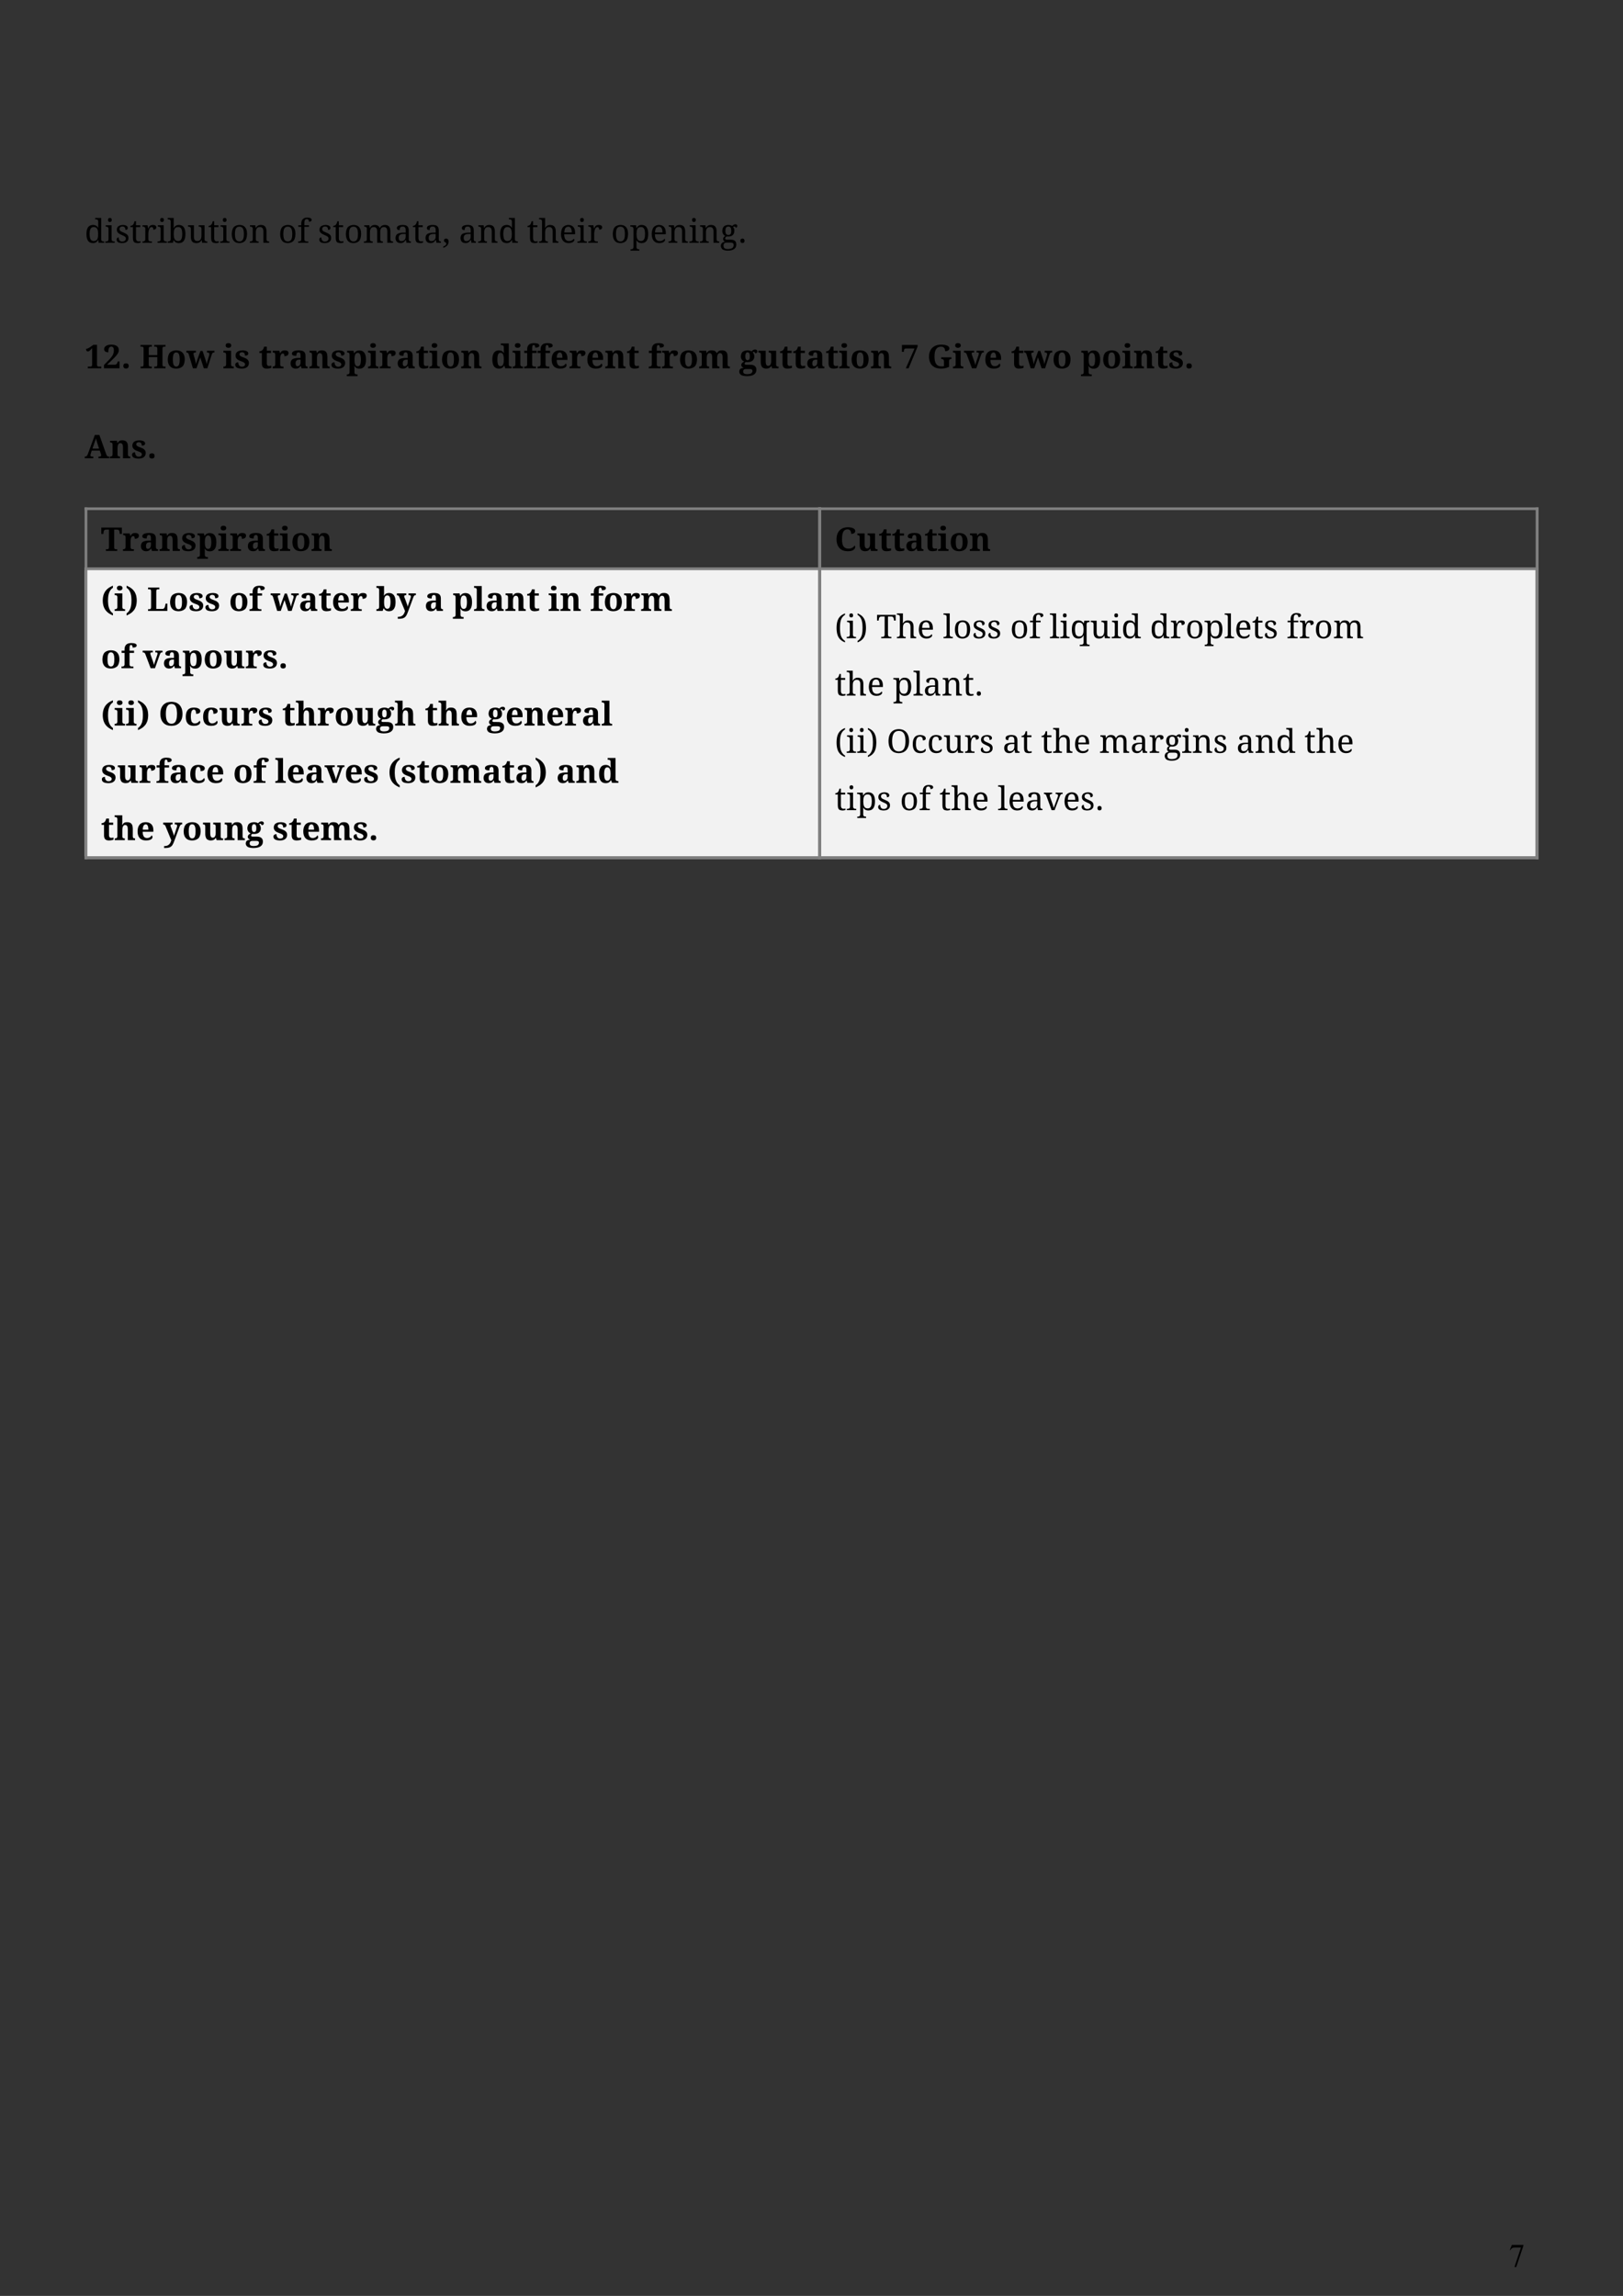 <?xml version="1.0" encoding="UTF-8" standalone="no"?>
<!DOCTYPE svg PUBLIC "-//W3C//DTD SVG 1.1//EN"
"http://www.w3.org/Graphics/SVG/1.1/DTD/svg11.dtd">
<svg viewBox="0 0 909 1286" version="1.1" xmlns="http://www.w3.org/2000/svg" xmlns:xlink="http://www.w3.org/1999/xlink">
<rect x="0" y="0" width="909" height="1286" fill="#333333" stroke="none"/>
<defs>
<clipPath id="c0_172"><path d="M35.1,1194.7V113.1H873.9V1194.7Z" /></clipPath>
<style type="text/css"><![CDATA[
.g0_172{
fill: #F2F2F2;
}
.g1_172{
fill: #808080;
}
]]></style>
</defs>
<path d="M47.4,317.8H458.3V479.7H47.4V317.8Z" class="g0_172" />
<path d="M458.3,317.8H860.1V479.7H458.3V317.8Z" class="g0_172" />
<path d="M458.3,317.8H861.7v1.5H458.3v-1.5Z" class="g1_172" />
<path d="M458.3,479.7H861.7v1.6H458.3v-1.6Z" class="g1_172" />
<path d="M458.3,317.8h1.6V481.3h-1.6V317.8Z" class="g1_172" />
<path d="M860.1,317.8h1.6V481.3h-1.6V317.8Z" class="g1_172" />
<path d="M47.4,317.8H459.9v1.5H47.4v-1.5Z" class="g1_172" />
<path d="M47.4,479.7H459.9v1.6H47.4v-1.6Z" class="g1_172" />
<path d="M47.4,317.8h1.5V481.3H47.4V317.8Z" class="g1_172" />
<path d="M458.3,317.8h1.6V481.3h-1.6V317.8Z" class="g1_172" />
<path d="M458.3,284.2H861.7v1.5H458.3v-1.5Z" class="g1_172" />
<path d="M458.3,317.8H861.7v1.5H458.3v-1.5Z" class="g1_172" />
<path d="M458.3,284.2h1.6v35.1h-1.6V284.2Z" class="g1_172" />
<path d="M860.1,284.2h1.6v35.1h-1.6V284.2Z" class="g1_172" />
<path d="M47.4,284.2H459.9v1.5H47.4v-1.5Z" class="g1_172" />
<path d="M47.4,317.8H459.9v1.5H47.4v-1.5Z" class="g1_172" />
<path d="M47.4,284.2h1.5v35.1H47.4V284.2Z" class="g1_172" />
<path d="M458.3,284.2h1.6v35.1h-1.6V284.2Z" class="g1_172" />
<g clip-path="url(#c0_172)">
<g fill="#000000" >
<use xlink:href="#f0_b" transform="matrix(12,0,0,12,47.4,136)" />
<use xlink:href="#f0_8" transform="matrix(12,0,0,12,58.6,136)" />
<use xlink:href="#f0_9" transform="matrix(12,0,0,12,64.5,136)" />
<use xlink:href="#f0_f" transform="matrix(12,0,0,12,72.7,136)" />
<use xlink:href="#f0_p" transform="matrix(12,0,0,12,79.2,136)" />
<use xlink:href="#f0_8" transform="matrix(12,0,0,12,87.8,136)" />
<use xlink:href="#f0_h" transform="matrix(12,0,0,12,93.6,136)" />
<use xlink:href="#f0_i" transform="matrix(12,0,0,12,104.9,136)" />
<use xlink:href="#f0_f" transform="matrix(12,0,0,12,116.5,136)" />
<use xlink:href="#f0_8" transform="matrix(12,0,0,12,122.9,136)" />
<use xlink:href="#f0_d" transform="matrix(12,0,0,12,128.8,136)" />
<use xlink:href="#f0_c" transform="matrix(12,0,0,12,139.4,136)" />
<use xlink:href="#f0_d" transform="matrix(12,0,0,12,155.9,136)" />
<use xlink:href="#f0_o" transform="matrix(12,0,0,12,166.5,136)" />
<use xlink:href="#f0_9" transform="matrix(12,0,0,12,178,136)" />
<use xlink:href="#f0_f" transform="matrix(12,0,0,12,186.3,136)" />
<use xlink:href="#f0_d" transform="matrix(12,0,0,12,192.7,136)" />
<use xlink:href="#f0_e" transform="matrix(12,0,0,12,203.3,136)" />
<use xlink:href="#f0_a" transform="matrix(12,0,0,12,220.6,136)" />
<use xlink:href="#f0_f" transform="matrix(12,0,0,12,230.9,136)" />
<use xlink:href="#f0_a" transform="matrix(12,0,0,12,237.4,136)" />
<use xlink:href="#f0_1i" transform="matrix(12,0,0,12,247.7,136)" />
<use xlink:href="#f0_a" transform="matrix(12,0,0,12,257,136)" />
<use xlink:href="#f0_c" transform="matrix(12,0,0,12,267.3,136)" />
<use xlink:href="#f0_b" transform="matrix(12,0,0,12,279.1,136)" />
<use xlink:href="#f0_f" transform="matrix(12,0,0,12,295.1,136)" />
<use xlink:href="#f0_m" transform="matrix(12,0,0,12,301.6,136)" />
<use xlink:href="#f0_6" transform="matrix(12,0,0,12,313.2,136)" />
<use xlink:href="#f0_8" transform="matrix(12,0,0,12,323,136)" />
<use xlink:href="#f0_p" transform="matrix(12,0,0,12,328.9,136)" />
<use xlink:href="#f0_d" transform="matrix(12,0,0,12,342.2,136)" />
<use xlink:href="#f0_n" transform="matrix(12,0,0,12,352.8,136)" />
<use xlink:href="#f0_6" transform="matrix(12,0,0,12,364,136)" />
<use xlink:href="#f0_c" transform="matrix(12,0,0,12,373.9,136)" />
<use xlink:href="#f0_8" transform="matrix(12,0,0,12,385.7,136)" />
<use xlink:href="#f0_c" transform="matrix(12,0,0,12,391.5,136)" />
<use xlink:href="#f0_u" transform="matrix(12,0,0,12,403.3,136)" />
<use xlink:href="#f0_2" transform="matrix(12,0,0,12,413.2,136)" />
<use xlink:href="#f1_p" transform="matrix(12,0,0,12,47.4,206.3)" />
<use xlink:href="#f1_t" transform="matrix(12,0,0,12,57.6,206.3)" />
<use xlink:href="#f1_n" transform="matrix(12,0,0,12,67.8,206.3)" />
<use xlink:href="#f1_1k" transform="matrix(12,0,0,12,78.2,206.3)" />
<use xlink:href="#f1_b" transform="matrix(12,0,0,12,93.1,206.3)" />
<use xlink:href="#f1_c" transform="matrix(12,0,0,12,104.4,206.3)" />
<use xlink:href="#f1_7" transform="matrix(12,0,0,12,124.8,206.3)" />
<use xlink:href="#f1_s" transform="matrix(12,0,0,12,131.2,206.3)" />
<use xlink:href="#f1_4" transform="matrix(12,0,0,12,144.9,206.3)" />
<use xlink:href="#f1_6" transform="matrix(12,0,0,12,152.3,206.3)" />
<use xlink:href="#f1_3" transform="matrix(12,0,0,12,161.9,206.3)" />
<use xlink:href="#f1_d" transform="matrix(12,0,0,12,172.9,206.3)" />
<use xlink:href="#f1_s" transform="matrix(12,0,0,12,185.1,206.3)" />
<use xlink:href="#f1_v" transform="matrix(12,0,0,12,194,206.3)" />
<use xlink:href="#f1_7" transform="matrix(12,0,0,12,205.8,206.3)" />
<use xlink:href="#f1_6" transform="matrix(12,0,0,12,212.3,206.3)" />
<use xlink:href="#f1_3" transform="matrix(12,0,0,12,221.9,206.3)" />
<use xlink:href="#f1_4" transform="matrix(12,0,0,12,232.8,206.3)" />
<use xlink:href="#f1_7" transform="matrix(12,0,0,12,240.2,206.3)" />
<use xlink:href="#f1_b" transform="matrix(12,0,0,12,246.7,206.3)" />
<use xlink:href="#f1_d" transform="matrix(12,0,0,12,257.9,206.3)" />
<use xlink:href="#f1_a" transform="matrix(12,0,0,12,274.9,206.3)" />
<use xlink:href="#f1_7" transform="matrix(12,0,0,12,286.8,206.3)" />
<use xlink:href="#f1_e" transform="matrix(12,0,0,12,293.2,206.3)" />
<use xlink:href="#f1_e" transform="matrix(12,0,0,12,300.7,206.3)" />
<use xlink:href="#f1_5" transform="matrix(12,0,0,12,308.1,206.3)" />
<use xlink:href="#f1_6" transform="matrix(12,0,0,12,318.6,206.3)" />
<use xlink:href="#f1_5" transform="matrix(12,0,0,12,328.1,206.3)" />
<use xlink:href="#f1_d" transform="matrix(12,0,0,12,338.6,206.3)" />
<use xlink:href="#f1_4" transform="matrix(12,0,0,12,350.8,206.3)" />
<use xlink:href="#f1_e" transform="matrix(12,0,0,12,363,206.3)" />
<use xlink:href="#f1_6" transform="matrix(12,0,0,12,370.4,206.3)" />
<use xlink:href="#f1_b" transform="matrix(12,0,0,12,380,206.3)" />
<use xlink:href="#f1_f" transform="matrix(12,0,0,12,391.2,206.3)" />
<use xlink:href="#f1_l" transform="matrix(12,0,0,12,414,206.3)" />
<use xlink:href="#f1_m" transform="matrix(12,0,0,12,424.3,206.3)" />
<use xlink:href="#f1_4" transform="matrix(12,0,0,12,436.5,206.3)" />
<use xlink:href="#f1_4" transform="matrix(12,0,0,12,443.9,206.3)" />
<use xlink:href="#f1_3" transform="matrix(12,0,0,12,451.3,206.3)" />
<use xlink:href="#f1_4" transform="matrix(12,0,0,12,462.3,206.3)" />
<use xlink:href="#f1_7" transform="matrix(12,0,0,12,469.7,206.3)" />
<use xlink:href="#f1_b" transform="matrix(12,0,0,12,476.1,206.3)" />
<use xlink:href="#f1_d" transform="matrix(12,0,0,12,487.4,206.3)" />
<use xlink:href="#f1_1f" transform="matrix(12,0,0,12,504.3,206.3)" />
<use xlink:href="#f1_1c" transform="matrix(12,0,0,12,519.3,206.3)" />
<use xlink:href="#f1_7" transform="matrix(12,0,0,12,533.4,206.3)" />
<use xlink:href="#f1_17" transform="matrix(12,0,0,12,539.9,206.3)" />
<use xlink:href="#f1_5" transform="matrix(12,0,0,12,551,206.3)" />
<use xlink:href="#f1_4" transform="matrix(12,0,0,12,566.2,206.3)" />
<use xlink:href="#f1_c" transform="matrix(12,0,0,12,573.6,206.3)" />
<use xlink:href="#f1_b" transform="matrix(12,0,0,12,589.2,206.3)" />
<use xlink:href="#f1_v" transform="matrix(12,0,0,12,605.2,206.3)" />
<use xlink:href="#f1_b" transform="matrix(12,0,0,12,617,206.3)" />
<use xlink:href="#f1_7" transform="matrix(12,0,0,12,628.3,206.3)" />
<use xlink:href="#f1_d" transform="matrix(12,0,0,12,634.7,206.3)" />
<use xlink:href="#f1_4" transform="matrix(12,0,0,12,646.9,206.3)" />
<use xlink:href="#f1_s" transform="matrix(12,0,0,12,654.3,206.3)" />
<use xlink:href="#f1_n" transform="matrix(12,0,0,12,663.2,206.3)" />
<use xlink:href="#f1_13" transform="matrix(12,0,0,12,47.4,256.7)" />
<use xlink:href="#f1_d" transform="matrix(12,0,0,12,61.2,256.7)" />
<use xlink:href="#f1_s" transform="matrix(12,0,0,12,73.4,256.7)" />
<use xlink:href="#f1_n" transform="matrix(12,0,0,12,82.3,256.7)" />
<use xlink:href="#f1_y" transform="matrix(12,0,0,12,56.5,308.6)" />
<use xlink:href="#f1_6" transform="matrix(12,0,0,12,68.5,308.6)" />
<use xlink:href="#f1_3" transform="matrix(12,0,0,12,78.1,308.6)" />
<use xlink:href="#f1_d" transform="matrix(12,0,0,12,89,308.6)" />
<use xlink:href="#f1_s" transform="matrix(12,0,0,12,101.3,308.6)" />
<use xlink:href="#f1_v" transform="matrix(12,0,0,12,110.2,308.6)" />
<use xlink:href="#f1_7" transform="matrix(12,0,0,12,122,308.6)" />
<use xlink:href="#f1_6" transform="matrix(12,0,0,12,128.5,308.6)" />
<use xlink:href="#f1_3" transform="matrix(12,0,0,12,138,308.6)" />
<use xlink:href="#f1_4" transform="matrix(12,0,0,12,149,308.6)" />
<use xlink:href="#f1_7" transform="matrix(12,0,0,12,156.4,308.6)" />
<use xlink:href="#f1_b" transform="matrix(12,0,0,12,162.9,308.6)" />
<use xlink:href="#f1_d" transform="matrix(12,0,0,12,174.1,308.6)" />
<use xlink:href="#f1_h" transform="matrix(12,0,0,12,467.5,308.6)" />
<use xlink:href="#f1_m" transform="matrix(12,0,0,12,479.7,308.6)" />
<use xlink:href="#f1_4" transform="matrix(12,0,0,12,492,308.6)" />
<use xlink:href="#f1_4" transform="matrix(12,0,0,12,499.4,308.6)" />
<use xlink:href="#f1_3" transform="matrix(12,0,0,12,506.8,308.6)" />
<use xlink:href="#f1_4" transform="matrix(12,0,0,12,517.7,308.6)" />
<use xlink:href="#f1_7" transform="matrix(12,0,0,12,525.1,308.6)" />
<use xlink:href="#f1_b" transform="matrix(12,0,0,12,531.6,308.6)" />
<use xlink:href="#f1_d" transform="matrix(12,0,0,12,542.8,308.6)" />
<use xlink:href="#f1_1l" transform="matrix(12,0,0,12,56.5,342.2)" />
<use xlink:href="#f1_7" transform="matrix(12,0,0,12,63.9,342.2)" />
<use xlink:href="#f1_14" transform="matrix(12,0,0,12,70.3,342.2)" />
<use xlink:href="#f1_1m" transform="matrix(12,0,0,12,82.4,342.2)" />
<use xlink:href="#f1_b" transform="matrix(12,0,0,12,94.4,342.2)" />
<use xlink:href="#f1_s" transform="matrix(12,0,0,12,105.6,342.2)" />
<use xlink:href="#f1_s" transform="matrix(12,0,0,12,114.5,342.2)" />
<use xlink:href="#f1_b" transform="matrix(12,0,0,12,128.2,342.2)" />
<use xlink:href="#f1_e" transform="matrix(12,0,0,12,139.4,342.2)" />
<use xlink:href="#f1_c" transform="matrix(12,0,0,12,151.6,342.2)" />
<use xlink:href="#f1_3" transform="matrix(12,0,0,12,167.3,342.2)" />
<use xlink:href="#f1_4" transform="matrix(12,0,0,12,178.3,342.2)" />
<use xlink:href="#f1_5" transform="matrix(12,0,0,12,185.7,342.2)" />
<use xlink:href="#f1_6" transform="matrix(12,0,0,12,196.1,342.2)" />
<use xlink:href="#f1_16" transform="matrix(12,0,0,12,210.5,342.2)" />
<use xlink:href="#f1_g" transform="matrix(12,0,0,12,222.3,342.2)" />
<use xlink:href="#f1_3" transform="matrix(12,0,0,12,237.7,342.2)" />
<use xlink:href="#f1_v" transform="matrix(12,0,0,12,253.4,342.2)" />
<use xlink:href="#f1_8" transform="matrix(12,0,0,12,265.2,342.2)" />
<use xlink:href="#f1_3" transform="matrix(12,0,0,12,271.7,342.2)" />
<use xlink:href="#f1_d" transform="matrix(12,0,0,12,282.7,342.2)" />
<use xlink:href="#f1_4" transform="matrix(12,0,0,12,294.9,342.2)" />
<use xlink:href="#f1_7" transform="matrix(12,0,0,12,307,342.2)" />
<use xlink:href="#f1_d" transform="matrix(12,0,0,12,313.5,342.2)" />
<use xlink:href="#f1_e" transform="matrix(12,0,0,12,330.5,342.2)" />
<use xlink:href="#f1_b" transform="matrix(12,0,0,12,337.9,342.2)" />
<use xlink:href="#f1_6" transform="matrix(12,0,0,12,349.1,342.2)" />
<use xlink:href="#f1_f" transform="matrix(12,0,0,12,358.7,342.2)" />
<use xlink:href="#f1_b" transform="matrix(12,0,0,12,56.5,374.3)" />
<use xlink:href="#f1_e" transform="matrix(12,0,0,12,67.7,374.3)" />
<use xlink:href="#f1_17" transform="matrix(12,0,0,12,79.9,374.3)" />
<use xlink:href="#f1_3" transform="matrix(12,0,0,12,91,374.3)" />
<use xlink:href="#f1_v" transform="matrix(12,0,0,12,102,374.3)" />
<use xlink:href="#f1_b" transform="matrix(12,0,0,12,113.8,374.3)" />
<use xlink:href="#f1_m" transform="matrix(12,0,0,12,125.1,374.3)" />
<use xlink:href="#f1_6" transform="matrix(12,0,0,12,137.3,374.3)" />
<use xlink:href="#f1_s" transform="matrix(12,0,0,12,146.9,374.3)" />
<use xlink:href="#f1_n" transform="matrix(12,0,0,12,155.8,374.3)" />
<use xlink:href="#f1_1l" transform="matrix(12,0,0,12,56.5,406.4)" />
<use xlink:href="#f1_7" transform="matrix(12,0,0,12,63.9,406.4)" />
<use xlink:href="#f1_7" transform="matrix(12,0,0,12,70.3,406.4)" />
<use xlink:href="#f1_14" transform="matrix(12,0,0,12,76.7,406.4)" />
<use xlink:href="#f1_1n" transform="matrix(12,0,0,12,88.8,406.4)" />
<use xlink:href="#f1_o" transform="matrix(12,0,0,12,103.2,406.4)" />
<use xlink:href="#f1_o" transform="matrix(12,0,0,12,112.9,406.4)" />
<use xlink:href="#f1_m" transform="matrix(12,0,0,12,122.5,406.4)" />
<use xlink:href="#f1_6" transform="matrix(12,0,0,12,134.8,406.4)" />
<use xlink:href="#f1_s" transform="matrix(12,0,0,12,144.3,406.4)" />
<use xlink:href="#f1_4" transform="matrix(12,0,0,12,158,406.4)" />
<use xlink:href="#f1_x" transform="matrix(12,0,0,12,165.4,406.4)" />
<use xlink:href="#f1_6" transform="matrix(12,0,0,12,177.6,406.4)" />
<use xlink:href="#f1_b" transform="matrix(12,0,0,12,187.2,406.4)" />
<use xlink:href="#f1_m" transform="matrix(12,0,0,12,198.4,406.4)" />
<use xlink:href="#f1_l" transform="matrix(12,0,0,12,210.6,406.4)" />
<use xlink:href="#f1_x" transform="matrix(12,0,0,12,220.9,406.4)" />
<use xlink:href="#f1_4" transform="matrix(12,0,0,12,237.9,406.4)" />
<use xlink:href="#f1_x" transform="matrix(12,0,0,12,245.3,406.4)" />
<use xlink:href="#f1_5" transform="matrix(12,0,0,12,257.5,406.4)" />
<use xlink:href="#f1_l" transform="matrix(12,0,0,12,272.7,406.4)" />
<use xlink:href="#f1_5" transform="matrix(12,0,0,12,283,406.4)" />
<use xlink:href="#f1_d" transform="matrix(12,0,0,12,293.4,406.4)" />
<use xlink:href="#f1_5" transform="matrix(12,0,0,12,305.7,406.4)" />
<use xlink:href="#f1_6" transform="matrix(12,0,0,12,316.1,406.4)" />
<use xlink:href="#f1_3" transform="matrix(12,0,0,12,325.7,406.4)" />
<use xlink:href="#f1_8" transform="matrix(12,0,0,12,336.7,406.4)" />
<use xlink:href="#f1_s" transform="matrix(12,0,0,12,56.5,438.5)" />
<use xlink:href="#f1_m" transform="matrix(12,0,0,12,65.5,438.5)" />
<use xlink:href="#f1_6" transform="matrix(12,0,0,12,77.7,438.5)" />
<use xlink:href="#f1_e" transform="matrix(12,0,0,12,87.3,438.5)" />
<use xlink:href="#f1_3" transform="matrix(12,0,0,12,94.7,438.5)" />
<use xlink:href="#f1_o" transform="matrix(12,0,0,12,105.7,438.5)" />
<use xlink:href="#f1_5" transform="matrix(12,0,0,12,115.3,438.5)" />
<use xlink:href="#f1_b" transform="matrix(12,0,0,12,130.5,438.5)" />
<use xlink:href="#f1_e" transform="matrix(12,0,0,12,141.7,438.5)" />
<use xlink:href="#f1_8" transform="matrix(12,0,0,12,153.9,438.5)" />
<use xlink:href="#f1_5" transform="matrix(12,0,0,12,160.4,438.5)" />
<use xlink:href="#f1_3" transform="matrix(12,0,0,12,170.8,438.5)" />
<use xlink:href="#f1_17" transform="matrix(12,0,0,12,181.8,438.5)" />
<use xlink:href="#f1_5" transform="matrix(12,0,0,12,192.9,438.5)" />
<use xlink:href="#f1_s" transform="matrix(12,0,0,12,203.4,438.5)" />
<use xlink:href="#f1_1l" transform="matrix(12,0,0,12,217.1,438.5)" />
<use xlink:href="#f1_s" transform="matrix(12,0,0,12,224.4,438.5)" />
<use xlink:href="#f1_4" transform="matrix(12,0,0,12,233.3,438.5)" />
<use xlink:href="#f1_b" transform="matrix(12,0,0,12,240.7,438.5)" />
<use xlink:href="#f1_f" transform="matrix(12,0,0,12,251.9,438.5)" />
<use xlink:href="#f1_3" transform="matrix(12,0,0,12,270,438.5)" />
<use xlink:href="#f1_4" transform="matrix(12,0,0,12,281,438.5)" />
<use xlink:href="#f1_3" transform="matrix(12,0,0,12,288.4,438.5)" />
<use xlink:href="#f1_14" transform="matrix(12,0,0,12,299.4,438.5)" />
<use xlink:href="#f1_3" transform="matrix(12,0,0,12,311.5,438.5)" />
<use xlink:href="#f1_d" transform="matrix(12,0,0,12,322.4,438.5)" />
<use xlink:href="#f1_a" transform="matrix(12,0,0,12,334.7,438.5)" />
<use xlink:href="#f1_4" transform="matrix(12,0,0,12,56.5,470.6)" />
<use xlink:href="#f1_x" transform="matrix(12,0,0,12,63.9,470.6)" />
<use xlink:href="#f1_5" transform="matrix(12,0,0,12,76.2,470.6)" />
<use xlink:href="#f1_g" transform="matrix(12,0,0,12,91.4,470.6)" />
<use xlink:href="#f1_b" transform="matrix(12,0,0,12,102,470.6)" />
<use xlink:href="#f1_m" transform="matrix(12,0,0,12,113.2,470.6)" />
<use xlink:href="#f1_d" transform="matrix(12,0,0,12,125.4,470.6)" />
<use xlink:href="#f1_l" transform="matrix(12,0,0,12,137.6,470.6)" />
<use xlink:href="#f1_s" transform="matrix(12,0,0,12,152.6,470.6)" />
<use xlink:href="#f1_4" transform="matrix(12,0,0,12,161.6,470.6)" />
<use xlink:href="#f1_5" transform="matrix(12,0,0,12,169,470.6)" />
<use xlink:href="#f1_f" transform="matrix(12,0,0,12,179.4,470.6)" />
<use xlink:href="#f1_s" transform="matrix(12,0,0,12,197.5,470.6)" />
<use xlink:href="#f1_n" transform="matrix(12,0,0,12,206.4,470.6)" />
<use xlink:href="#f0_1k" transform="matrix(12,0,0,12,467.5,357.5)" />
<use xlink:href="#f0_8" transform="matrix(12,0,0,12,473.8,357.5)" />
<use xlink:href="#f0_v" transform="matrix(12,0,0,12,479.7,357.5)" />
<use xlink:href="#f0_10" transform="matrix(12,0,0,12,490.8,357.5)" />
<use xlink:href="#f0_m" transform="matrix(12,0,0,12,502,357.5)" />
<use xlink:href="#f0_6" transform="matrix(12,0,0,12,513.6,357.5)" />
<use xlink:href="#f0_7" transform="matrix(12,0,0,12,528.2,357.5)" />
<use xlink:href="#f0_d" transform="matrix(12,0,0,12,533.8,357.5)" />
<use xlink:href="#f0_9" transform="matrix(12,0,0,12,544.4,357.5)" />
<use xlink:href="#f0_9" transform="matrix(12,0,0,12,552.7,357.5)" />
<use xlink:href="#f0_d" transform="matrix(12,0,0,12,565.7,357.5)" />
<use xlink:href="#f0_o" transform="matrix(12,0,0,12,576.3,357.5)" />
<use xlink:href="#f0_7" transform="matrix(12,0,0,12,587.8,357.5)" />
<use xlink:href="#f0_8" transform="matrix(12,0,0,12,593.4,357.5)" />
<use xlink:href="#f0_y" transform="matrix(12,0,0,12,599.3,357.5)" />
<use xlink:href="#f0_i" transform="matrix(12,0,0,12,610.5,357.5)" />
<use xlink:href="#f0_8" transform="matrix(12,0,0,12,622.2,357.5)" />
<use xlink:href="#f0_b" transform="matrix(12,0,0,12,628,357.5)" />
<use xlink:href="#f0_b" transform="matrix(12,0,0,12,644,357.5)" />
<use xlink:href="#f0_p" transform="matrix(12,0,0,12,655.2,357.5)" />
<use xlink:href="#f0_d" transform="matrix(12,0,0,12,663.9,357.5)" />
<use xlink:href="#f0_n" transform="matrix(12,0,0,12,674.4,357.5)" />
<use xlink:href="#f0_7" transform="matrix(12,0,0,12,685.7,357.5)" />
<use xlink:href="#f0_6" transform="matrix(12,0,0,12,691.4,357.5)" />
<use xlink:href="#f0_f" transform="matrix(12,0,0,12,701.2,357.5)" />
<use xlink:href="#f0_9" transform="matrix(12,0,0,12,707.6,357.5)" />
<use xlink:href="#f0_o" transform="matrix(12,0,0,12,720.6,357.5)" />
<use xlink:href="#f0_p" transform="matrix(12,0,0,12,727.4,357.5)" />
<use xlink:href="#f0_d" transform="matrix(12,0,0,12,736,357.5)" />
<use xlink:href="#f0_e" transform="matrix(12,0,0,12,746.6,357.5)" />
<use xlink:href="#f0_f" transform="matrix(12,0,0,12,467.5,389.6)" />
<use xlink:href="#f0_m" transform="matrix(12,0,0,12,473.9,389.6)" />
<use xlink:href="#f0_6" transform="matrix(12,0,0,12,485.6,389.6)" />
<use xlink:href="#f0_n" transform="matrix(12,0,0,12,500.1,389.6)" />
<use xlink:href="#f0_7" transform="matrix(12,0,0,12,511.4,389.6)" />
<use xlink:href="#f0_a" transform="matrix(12,0,0,12,517.1,389.6)" />
<use xlink:href="#f0_c" transform="matrix(12,0,0,12,527.4,389.6)" />
<use xlink:href="#f0_f" transform="matrix(12,0,0,12,539.2,389.6)" />
<use xlink:href="#f0_2" transform="matrix(12,0,0,12,545.6,389.6)" />
<use xlink:href="#f0_1k" transform="matrix(12,0,0,12,467.5,421.7)" />
<use xlink:href="#f0_8" transform="matrix(12,0,0,12,473.8,421.7)" />
<use xlink:href="#f0_8" transform="matrix(12,0,0,12,479.7,421.7)" />
<use xlink:href="#f0_v" transform="matrix(12,0,0,12,485.5,421.7)" />
<use xlink:href="#f0_1d" transform="matrix(12,0,0,12,496.6,421.7)" />
<use xlink:href="#f0_5" transform="matrix(12,0,0,12,510.2,421.7)" />
<use xlink:href="#f0_5" transform="matrix(12,0,0,12,519.2,421.7)" />
<use xlink:href="#f0_i" transform="matrix(12,0,0,12,528.3,421.7)" />
<use xlink:href="#f0_p" transform="matrix(12,0,0,12,539.9,421.7)" />
<use xlink:href="#f0_9" transform="matrix(12,0,0,12,548.5,421.7)" />
<use xlink:href="#f0_a" transform="matrix(12,0,0,12,561.5,421.7)" />
<use xlink:href="#f0_f" transform="matrix(12,0,0,12,571.8,421.7)" />
<use xlink:href="#f0_f" transform="matrix(12,0,0,12,583,421.7)" />
<use xlink:href="#f0_m" transform="matrix(12,0,0,12,589.5,421.7)" />
<use xlink:href="#f0_6" transform="matrix(12,0,0,12,601.1,421.7)" />
<use xlink:href="#f0_e" transform="matrix(12,0,0,12,615.6,421.7)" />
<use xlink:href="#f0_a" transform="matrix(12,0,0,12,633,421.7)" />
<use xlink:href="#f0_p" transform="matrix(12,0,0,12,643.3,421.7)" />
<use xlink:href="#f0_u" transform="matrix(12,0,0,12,651.9,421.7)" />
<use xlink:href="#f0_8" transform="matrix(12,0,0,12,661.7,421.7)" />
<use xlink:href="#f0_c" transform="matrix(12,0,0,12,667.6,421.7)" />
<use xlink:href="#f0_9" transform="matrix(12,0,0,12,679.4,421.7)" />
<use xlink:href="#f0_a" transform="matrix(12,0,0,12,692.4,421.7)" />
<use xlink:href="#f0_c" transform="matrix(12,0,0,12,702.7,421.7)" />
<use xlink:href="#f0_b" transform="matrix(12,0,0,12,714.5,421.7)" />
<use xlink:href="#f0_f" transform="matrix(12,0,0,12,730.5,421.7)" />
<use xlink:href="#f0_m" transform="matrix(12,0,0,12,737,421.7)" />
<use xlink:href="#f0_6" transform="matrix(12,0,0,12,748.6,421.7)" />
<use xlink:href="#f0_f" transform="matrix(12,0,0,12,467.5,453.8)" />
<use xlink:href="#f0_8" transform="matrix(12,0,0,12,473.9,453.8)" />
<use xlink:href="#f0_n" transform="matrix(12,0,0,12,479.8,453.8)" />
<use xlink:href="#f0_9" transform="matrix(12,0,0,12,491,453.8)" />
<use xlink:href="#f0_d" transform="matrix(12,0,0,12,504,453.8)" />
<use xlink:href="#f0_o" transform="matrix(12,0,0,12,514.6,453.8)" />
<use xlink:href="#f0_f" transform="matrix(12,0,0,12,526.1,453.8)" />
<use xlink:href="#f0_m" transform="matrix(12,0,0,12,532.6,453.8)" />
<use xlink:href="#f0_6" transform="matrix(12,0,0,12,544.2,453.8)" />
<use xlink:href="#f0_7" transform="matrix(12,0,0,12,558.8,453.8)" />
<use xlink:href="#f0_6" transform="matrix(12,0,0,12,564.4,453.8)" />
<use xlink:href="#f0_a" transform="matrix(12,0,0,12,574.3,453.8)" />
<use xlink:href="#f0_x" transform="matrix(12,0,0,12,584.6,453.8)" />
<use xlink:href="#f0_6" transform="matrix(12,0,0,12,595.2,453.8)" />
<use xlink:href="#f0_9" transform="matrix(12,0,0,12,605,453.8)" />
<use xlink:href="#f0_2" transform="matrix(12,0,0,12,613.2,453.8)" />
</g>
</g>
<g fill="#000000" >
<use xlink:href="#f2_r" transform="matrix(12,0,0,12,844.9,1269.6)" />
</g>
<defs>
<path d="M421,83c0,0,59,0,100,20c0,0,39,19,65,60c0,0,23,39,34,101c0,0,10,61,10,144c0,0,0,79,-10,141c0,0,-11,61,-34,103c0,0,-25,41,-65,63c0,0,-41,21,-101,21c0,0,-51,0,-86,-21c0,0,-36,-23,-58,-64c0,0,-24,-42,-34,-103c0,0,-10,-62,-10,-141c0,0,0,-163,44,-244c0,0,43,-80,145,-80ZM395,-14c-8,0,-78,1,-133,24c0,0,-59,24,-98,77c0,0,-39,52,-60,132c0,0,-20,79,-20,189c0,0,0,110,20,191c0,0,21,80,60,133c0,0,39,51,98,77c0,0,58,25,133,25c0,0,44,0,80,-10c0,0,36,-10,65,-27c0,0,28,-18,51,-43c0,0,21,-24,39,-54h4c0,0,0,36,0,70c0,0,0,27,0,57c0,0,0,27,0,41V993c0,0,-1,33,-10,54c0,0,-11,21,-29,32c0,0,-18,11,-41,15c0,0,-24,3,-49,3H492v64H773V168c0,0,0,-34,10,-54c0,0,10,-21,27,-32c0,0,17,-11,40,-14c0,0,22,-4,48,-4h13V0H652L636,137h-6c0,0,-18,-35,-39,-62c0,0,-23,-29,-51,-48C540,27,512,6,476,-3c0,0,-36,-11,-81,-11Z" 
id="f0_b"
transform="scale(0.001,-0.001)" />

<path d="M35,0V64H55c0,0,25,0,49,4c0,0,22,3,39,13c0,0,17,10,28,32c0,0,10,20,10,53V650c0,0,0,33,-10,55c0,0,-11,20,-28,31c0,0,-17,11,-39,15c0,0,-24,3,-49,4H51v64H324V174c0,0,0,-37,10,-58c0,0,10,-21,27,-32c0,0,16,-13,40,-16c0,0,22,-4,48,-4h20V0ZM249,972c-1,0,-2,0,-3,0c0,0,-1,0,-2,0c-5,0,-20,0,-32,5c0,0,-16,5,-28,16c0,0,-12,11,-18,29c0,0,-7,18,-7,45c0,0,0,27,7,45c0,0,6,17,18,29c0,0,12,11,28,15c0,0,15,5,34,5c0,0,18,0,34,-5c0,0,15,-4,27,-15c0,0,11,-12,19,-29c0,0,7,-18,7,-45c0,0,0,-27,-7,-45c0,0,-8,-18,-19,-29c0,0,-12,-11,-27,-16c0,0,-14,-5,-31,-5Z" 
id="f0_8"
transform="scale(0.001,-0.001)" />

<path d="M321,-14c0,0,-58,0,-104,11c0,0,-48,7,-80,29c0,0,-33,20,-50,51c0,0,-18,30,-18,70c0,0,0,30,10,51c0,0,10,20,25,33c0,0,14,11,31,17c0,0,16,4,30,4c0,0,0,-41,8,-75c0,0,8,-36,28,-61c0,0,18,-28,51,-42c0,0,31,-16,78,-16c0,0,41,0,72,11c0,0,31,9,53,28c0,0,21,18,32,44c0,0,11,25,11,56c0,0,0,28,-8,49c0,0,-9,20,-30,38c0,0,-21,17,-58,37c0,0,-37,18,-92,42c0,0,-59,26,-102,51c0,0,-45,23,-72,52c0,0,-29,28,-43,65c0,0,-15,35,-14,86c0,0,-1,52,21,92c0,0,20,40,58,68c0,0,38,26,91,41c0,0,52,15,118,15c0,0,54,0,96,-12c0,0,41,-11,70,-30c0,0,28,-19,43,-44c0,0,14,-27,14,-55c0,0,-1,-42,-28,-66c0,0,-29,-25,-80,-25c-1,0,-2,0,-2,0c0,0,0,76,-32,119c0,0,-32,42,-100,42c0,0,-39,0,-66,-9c0,0,-28,-9,-45,-25c0,0,-18,-17,-26,-39c0,0,-8,-22,-8,-49c0,0,0,-29,10,-50c0,0,10,-22,34,-39c0,0,22,-18,59,-35c0,0,36,-17,86,-38c0,0,60,-26,104,-50c0,0,43,-24,72,-54c0,0,27,-29,41,-65c0,0,13,-37,13,-84c0,0,-1,-60,-21,-105c0,0,-23,-45,-62,-74C539,46,499,14,445,0c0,0,-56,-14,-124,-14Z" 
id="f0_9"
transform="scale(0.001,-0.001)" />

<path d="M367,-14c0,0,-59,0,-100,13c0,0,-42,10,-69,38c0,0,-27,27,-39,73c0,0,-14,45,-14,112V732H29v61c0,0,28,0,61,11c0,0,32,11,58,37c0,0,26,28,43,68c0,0,15,38,28,98h70V819H489V732H289V217c0,0,-1,-78,32,-115c0,0,30,-36,83,-36c0,0,1,0,1,0c0,0,2,0,6,0c9,0,28,0,45,3c0,0,23,3,47,7V9C503,9,492,4,477,0c0,0,-15,-3,-33,-6c0,0,-20,-5,-39,-6c0,0,-20,-2,-38,-2Z" 
id="f0_f"
transform="scale(0.001,-0.001)" />

<path d="M51,0V64h4c0,0,26,0,49,4c0,0,23,3,40,16c0,0,16,11,27,32c0,0,10,21,10,58V650c0,0,0,33,-10,55c0,0,-11,20,-28,31c0,0,-17,11,-39,15c0,0,-24,3,-49,4H51v64H286L315,668h7c0,0,14,34,31,65c0,0,15,29,39,53c0,0,22,22,56,35c0,0,33,12,84,13c0,0,83,0,124,-29c0,0,41,-30,41,-82c0,0,0,-24,-8,-44c0,0,-9,-20,-25,-34c0,0,-17,-15,-44,-23c0,0,-27,-8,-66,-8c0,0,0,63,-18,92c0,0,-18,27,-62,27c0,0,-29,0,-51,-15c0,0,-22,-18,-39,-43c0,0,-17,-27,-28,-61c0,0,-13,-35,-19,-70c0,0,-8,-37,-10,-73c0,0,-4,-35,-3,-64V166c0,0,0,-33,10,-53c0,0,10,-22,27,-32c0,0,16,-10,40,-13c0,0,22,-4,48,-4h43V0Z" 
id="f0_p"
transform="scale(0.001,-0.001)" />

<path d="M518,83c0,0,50,0,86,21c0,0,35,21,58,63c0,0,23,41,33,104c0,0,10,61,11,142c0,0,-1,80,-11,142c0,0,-10,60,-33,101c0,0,-23,40,-58,60c0,0,-38,20,-88,20c0,0,-60,0,-99,-19c0,0,-41,-20,-64,-61c0,0,-24,-40,-34,-101c0,0,-10,-62,-10,-144c0,0,0,-80,10,-141c0,0,10,-62,35,-103c0,0,23,-42,64,-63c0,0,39,-21,100,-21Zm27,-97c-1,0,-2,0,-3,0h-2c-8,0,-46,1,-77,10c0,0,-37,8,-65,26c0,0,-29,18,-50,43c0,0,-23,24,-39,54H299L272,0H28V64H40c0,0,25,0,49,4c0,0,22,3,39,16c0,0,17,11,27,32c0,0,10,21,10,58V993c0,0,0,33,-10,54c0,0,-11,21,-27,32c0,0,-18,11,-40,15c0,0,-24,3,-48,3H28v64H306V880c0,0,0,-26,0,-59c0,0,0,-35,0,-66c0,0,0,-36,0,-74h3c0,0,16,34,39,63c0,0,21,28,50,49c0,0,27,19,64,31c0,0,36,9,80,10c0,0,75,0,134,-25c0,0,58,-26,98,-76c0,0,38,-53,60,-132c0,0,20,-80,20,-190c0,0,0,-111,-20,-191c0,0,-22,-80,-60,-133c0,0,-40,-53,-98,-77c0,0,-57,-24,-131,-24Z" 
id="f0_h"
transform="scale(0.001,-0.001)" />

<path d="M417,-14c0,0,-60,0,-107,16c0,0,-47,17,-79,54c0,0,-33,36,-49,93c0,0,-17,57,-17,135V650c0,0,0,33,-10,55c0,0,-11,20,-27,31c0,0,-18,11,-40,15c0,0,-24,3,-48,4H35v64H309V292c0,0,0,-51,8,-89c0,0,7,-40,26,-66c0,0,18,-27,49,-40c0,0,29,-14,74,-14c1,0,2,0,3,0c0,0,50,0,88,18c0,0,35,18,59,50c0,0,23,32,34,78c0,0,12,46,12,101V645c0,0,0,35,-10,58c0,0,-10,21,-27,33c0,0,-17,11,-39,15c0,0,-24,3,-50,4h-4v64H805V166c0,0,0,-33,10,-53c0,0,10,-22,27,-32c0,0,17,-10,41,-13c0,0,21,-4,47,-4h5V0H692L672,124h-7c0,0,-24,-44,-51,-70c0,0,-28,-28,-60,-42c0,0,-31,-15,-65,-20c0,0,-35,-6,-72,-6Z" 
id="f0_i"
transform="scale(0.001,-0.001)" />

<path d="M442,64c0,0,56,0,97,23c0,0,38,22,64,66c0,0,24,43,36,108c0,0,9,65,10,150c0,0,0,85,-11,149c0,0,-11,64,-36,108c0,0,-25,42,-64,64c0,0,-41,21,-98,21c0,0,-58,0,-97,-21c0,0,-39,-22,-64,-64c0,0,-25,-44,-36,-108c0,0,-11,-64,-11,-149c0,0,0,-85,11,-150c0,0,11,-65,37,-108c0,0,24,-44,65,-66c0,0,38,-23,97,-23Zm-3,-78c0,0,-83,0,-149,25c0,0,-66,26,-111,79c0,0,-47,52,-70,134c0,0,-25,79,-25,187c0,0,0,213,91,319c0,0,90,103,268,104c0,0,82,0,149,-25c0,0,65,-26,111,-79c0,0,46,-53,71,-132c0,0,23,-80,23,-187c0,0,0,-216,-91,-321C706,90,614,-14,439,-14Z" 
id="f0_d"
transform="scale(0.001,-0.001)" />

<path d="M43,0V64H55c0,0,26,0,49,4c0,0,23,3,40,16c0,0,16,11,27,32c0,0,10,21,10,58V650c0,0,0,33,-10,55c0,0,-11,20,-28,31c0,0,-17,11,-39,15c0,0,-24,3,-49,4H51v64H298L318,695h7c0,0,23,42,51,70c0,0,25,27,56,43c0,0,29,14,63,21c0,0,32,5,69,5c0,0,60,-1,108,-17c0,0,47,-18,81,-54c0,0,32,-37,50,-93c0,0,17,-58,18,-135V174c0,0,0,-37,9,-58c0,0,7,-21,23,-32c0,0,16,-13,38,-16c0,0,21,-4,47,-4h5V0H677V527c0,0,0,50,-9,89c0,0,-10,39,-29,66c0,0,-20,26,-52,41c0,0,-33,13,-78,13c0,0,-53,0,-88,-20c0,0,-36,-20,-57,-54c0,0,-22,-35,-31,-79c0,0,-10,-45,-9,-94V166c0,0,0,-33,10,-53c0,0,10,-22,27,-32c0,0,16,-10,40,-13c0,0,22,-4,48,-4h5V0Z" 
id="f0_c"
transform="scale(0.001,-0.001)" />

<path d="M41,0V64H61c0,0,26,0,49,4c0,0,23,3,40,16c0,0,16,11,27,32c0,0,9,21,9,58V747H47v72H186v76c0,0,0,68,19,121c0,0,19,52,54,88c0,0,34,35,85,55c0,0,50,17,113,17c0,0,58,0,100,-7c0,0,41,-8,67,-22c0,0,24,-15,35,-34c0,0,12,-20,12,-43c0,0,0,-22,-9,-37c0,0,-11,-17,-26,-27c0,0,-18,-11,-40,-16c0,0,-24,-6,-51,-6c0,0,0,23,-4,45c0,0,-6,21,-17,39c0,0,-12,17,-31,28c0,0,-19,10,-48,10c0,0,-34,0,-55,-12c0,0,-22,-13,-36,-38c0,0,-13,-26,-18,-62c0,0,-6,-37,-6,-85V819H545V747H330V174c0,0,0,-37,10,-58c0,0,10,-21,27,-32c0,0,16,-13,40,-16c0,0,22,-4,48,-4h58V0Z" 
id="f0_o"
transform="scale(0.001,-0.001)" />

<path d="M43,0V64H63c0,0,25,0,47,4c0,0,21,3,38,16c0,0,15,11,24,32c0,0,8,21,9,58V650c0,0,0,33,-9,55c0,0,-9,20,-25,31c0,0,-16,11,-37,15c0,0,-22,3,-47,4H58v64H298L318,695h7c0,0,23,42,49,70c0,0,25,27,54,43c0,0,28,14,61,21c0,0,31,5,67,5c0,0,36,0,71,-7c0,0,33,-9,62,-24c0,0,28,-17,52,-43c0,0,21,-27,36,-65h13c0,0,23,42,50,70c0,0,27,27,57,43c0,0,30,14,64,21c0,0,32,5,68,5c0,0,59,-1,105,-17c0,0,45,-18,78,-54c0,0,32,-37,49,-93c0,0,17,-58,18,-135V174c0,0,0,-37,9,-58c0,0,9,-21,24,-32c0,0,16,-13,37,-16c0,0,21,-4,47,-4h5V0H1135V527c0,0,0,50,-8,89c0,0,-9,39,-27,66c0,0,-21,26,-50,41c0,0,-32,13,-75,13c0,0,-48,0,-80,-18c0,0,-33,-19,-53,-50c0,0,-21,-31,-28,-72c0,0,-9,-42,-9,-87V174c0,0,0,-37,9,-58c0,0,9,-21,24,-32c0,0,16,-13,38,-16c0,0,21,-4,47,-4h4V0H662V527c0,0,-1,50,-9,89c0,0,-8,39,-27,66c0,0,-20,26,-50,41c0,0,-31,13,-75,13c0,0,-50,0,-83,-20c0,0,-35,-20,-55,-54c0,0,-22,-35,-30,-79c0,0,-9,-45,-9,-94V166c0,0,0,-33,10,-53c0,0,10,-22,27,-32c0,0,16,-10,40,-13c0,0,22,-4,48,-4h5V0Z" 
id="f0_e"
transform="scale(0.001,-0.001)" />

<path d="M348,79c0,0,46,0,85,15c0,0,36,14,64,42c0,0,25,27,40,66c0,0,14,39,14,87V412H454c0,0,-65,0,-109,-14c0,0,-44,-13,-70,-36c0,0,-27,-25,-39,-59c0,0,-12,-35,-11,-80c0,0,0,-73,30,-108c0,0,29,-36,93,-36ZM313,-14c0,0,-50,0,-94,14c0,0,-44,14,-75,45c0,0,-33,30,-50,77c0,0,-18,47,-18,109c0,0,0,123,87,182c0,0,85,59,261,60H551v93c0,0,0,42,-4,78c0,0,-5,34,-20,60c0,0,-15,26,-42,40c0,0,-28,14,-75,14c0,0,-44,0,-71,-12c0,0,-29,-13,-43,-35c0,0,-16,-23,-21,-53c0,0,-6,-31,-5,-66c0,0,-64,0,-96,21c0,0,-34,21,-34,75c0,0,0,39,22,67c0,0,21,28,60,45c0,0,36,17,87,26c0,0,49,7,107,8c0,0,69,0,122,-13c0,0,52,-15,87,-46c0,0,34,-31,53,-81c0,0,17,-52,17,-124V174c0,0,0,-33,5,-53c0,0,6,-22,17,-34c0,0,10,-12,30,-18c0,0,15,-5,38,-5c2,0,3,0,5,0h4V0H588L564,131H551c0,0,-24,-33,-46,-59c0,0,-22,-27,-49,-46C456,26,429,6,395,-3c0,0,-35,-11,-82,-11Z" 
id="f0_a"
transform="scale(0.001,-0.001)" />

<path d="M46,-234v64c0,0,74,23,110,58c0,0,34,35,35,79c0,0,-1,15,-8,26c0,0,-9,8,-21,17c0,0,-13,6,-27,15c0,0,-15,7,-27,18c0,0,-13,9,-21,26c0,0,-8,14,-8,38c0,0,0,43,29,67c0,0,28,23,71,23c0,0,23,-1,45,-8c0,0,20,-9,37,-26c0,0,16,-17,26,-41c0,0,9,-27,9,-58c0,0,0,-48,-13,-93c0,0,-14,-46,-44,-84c0,0,-30,-40,-77,-70c0,0,-49,-31,-116,-51Z" 
id="f0_1i"
transform="scale(0.001,-0.001)" />

<path d="M28,0V64H40c0,0,25,0,49,4c0,0,22,3,39,16c0,0,17,11,27,32c0,0,10,21,10,58V993c0,0,0,33,-10,54c0,0,-11,21,-27,32c0,0,-18,11,-40,15c0,0,-24,3,-48,3H28v64H308V825c0,0,0,-22,0,-43c0,0,-1,-24,-4,-43c0,0,0,-23,0,-44h6c0,0,68,139,225,139c0,0,65,-1,115,-17c0,0,50,-18,85,-54c0,0,34,-37,52,-93c0,0,18,-58,18,-135V174c0,0,0,-37,9,-58c0,0,9,-21,24,-32c0,0,16,-13,38,-16c0,0,21,-4,47,-4h4V0H662V527c0,0,0,50,-9,89c0,0,-10,39,-29,66c0,0,-20,26,-52,41c0,0,-33,13,-78,13c0,0,-49,0,-82,-17c0,0,-35,-18,-58,-50c0,0,-24,-33,-34,-78c0,0,-11,-46,-11,-102V166c0,0,0,-33,10,-53c0,0,10,-22,27,-32c0,0,17,-10,40,-13c0,0,22,-4,48,-4h5V0Z" 
id="f0_m"
transform="scale(0.001,-0.001)" />

<path d="M586,481c0,0,0,60,-9,111c0,0,-9,50,-29,85c0,0,-19,36,-51,56c0,0,-33,18,-79,19c0,0,-87,-1,-133,-69c0,0,-46,-69,-46,-202ZM439,-14c0,0,-83,0,-149,27c0,0,-66,28,-112,82c0,0,-46,53,-69,132c0,0,-25,77,-25,177c0,0,0,213,88,322c0,0,88,108,251,108c0,0,73,0,133,-23c0,0,58,-24,100,-69c0,0,41,-46,63,-114c0,0,21,-69,22,-159V399H233c0,0,0,-84,15,-143c0,0,15,-61,44,-99c0,0,28,-40,71,-57c0,0,40,-19,93,-19c1,0,2,0,4,0c0,0,38,0,73,9c0,0,33,9,62,24c0,0,26,14,48,34c0,0,21,18,35,40c0,0,10,-4,20,-19c0,0,9,-15,9,-33c0,0,0,-24,-16,-49c0,0,-17,-27,-50,-50C641,37,607,14,557,0c0,0,-50,-14,-118,-14Z" 
id="f0_6"
transform="scale(0.001,-0.001)" />

<path d="M518,83c0,0,50,0,86,21c0,0,35,21,58,63c0,0,23,41,33,104c0,0,10,61,11,142c0,0,-1,80,-11,142c0,0,-10,60,-33,101c0,0,-23,40,-58,60c0,0,-38,20,-88,20c0,0,-60,0,-99,-19c0,0,-41,-20,-64,-61c0,0,-24,-40,-34,-101c0,0,-10,-62,-10,-144c0,0,0,-80,10,-141c0,0,10,-62,35,-103c0,0,23,-42,64,-63c0,0,39,-21,100,-21ZM28,-366v64H40c0,0,25,0,49,4c0,0,22,3,39,16c0,0,17,11,27,33c0,0,10,21,10,58V650c0,0,0,33,-10,55c0,0,-11,20,-27,31c0,0,-18,11,-40,15c0,0,-24,3,-48,4H20v64H287L303,681h6c0,0,16,34,39,63c0,0,21,28,50,49c0,0,27,19,64,31c0,0,36,9,80,10c0,0,75,0,134,-25c0,0,58,-26,98,-76c0,0,38,-53,60,-132c0,0,20,-80,20,-190c0,0,0,-111,-20,-191c0,0,-22,-80,-60,-133c0,0,-40,-53,-98,-77c0,0,-57,-24,-131,-24c-1,0,-2,0,-3,0h-2c-8,0,-46,1,-77,10c0,0,-37,8,-65,26c0,0,-29,18,-50,43c0,0,-23,24,-39,54h-3c0,0,0,-39,0,-73c0,0,0,-15,0,-30c0,0,0,-15,0,-28c0,0,0,-14,0,-24c0,0,0,-11,0,-17V-199c0,0,0,-33,10,-54c0,0,10,-21,28,-31c0,0,17,-11,41,-14c0,0,23,-4,49,-4h5v-64Z" 
id="f0_n"
transform="scale(0.001,-0.001)" />

<path d="M351,-291c2,0,3,0,5,0c0,0,1,0,2,0c12,0,84,1,134,15c0,0,52,13,84,38c0,0,31,23,44,58c0,0,12,34,13,74c0,0,0,35,-10,59c0,0,-11,22,-30,35c0,0,-20,12,-49,17c0,0,-29,5,-67,5H327c0,0,-33,0,-62,-5c0,0,-31,-5,-54,-20c0,0,-24,-17,-38,-44c0,0,-15,-29,-14,-74c0,0,0,-34,9,-63c0,0,9,-29,31,-50c0,0,23,-22,61,-33c0,0,35,-12,91,-12Zm34,658c0,0,1,0,1,0c0,0,37,0,64,11c0,0,24,11,42,35c0,0,15,22,23,59c0,0,7,35,7,86c0,0,0,103,-31,152c0,0,-31,49,-106,49c0,0,-74,0,-105,-50c0,0,-33,-50,-32,-153c0,0,0,-98,32,-143c0,0,32,-46,105,-46ZM353,-366c-8,0,-162,1,-239,59c0,0,-80,59,-79,164c0,0,0,45,16,78c0,0,15,34,42,58c0,0,26,22,61,38c0,0,34,14,72,21c0,0,-16,7,-31,18c0,0,-14,11,-26,27c0,0,-13,16,-20,36c0,0,-8,20,-7,45c0,0,0,45,24,79c0,0,23,32,76,64c0,0,-33,13,-58,37c0,0,-27,23,-44,54c0,0,-18,30,-27,65c0,0,-10,36,-9,74c0,0,0,66,18,119c0,0,18,51,53,89c0,0,36,36,90,56c0,0,53,18,126,19c0,0,28,-1,54,-4c0,0,26,-4,50,-11c0,0,22,-8,41,-16c0,0,18,-9,29,-19c0,0,12,12,27,27c0,0,14,14,33,27c0,0,19,12,41,20c0,0,21,7,47,8c0,0,23,-1,40,-6c0,0,17,-7,28,-17c0,0,11,-11,17,-25c0,0,5,-15,5,-31c0,0,0,-17,-4,-31c0,0,-6,-15,-15,-25c0,0,-10,-12,-25,-17c0,0,-15,-7,-36,-7c0,0,0,9,-2,18c0,0,-3,9,-8,17c0,0,-6,7,-16,13c0,0,-10,4,-25,4c0,0,-19,0,-35,-4c0,0,-16,-5,-31,-14c0,0,26,-33,44,-76c0,0,16,-44,16,-109c0,0,-1,-57,-17,-105c0,0,-17,-48,-51,-82c0,0,-35,-36,-86,-56c0,0,-52,-19,-121,-19H348c0,0,-11,0,-21,1c0,0,-10,1,-15,3c0,0,-15,-9,-29,-17c0,0,-13,-9,-23,-20c0,0,-11,-11,-16,-25c0,0,-6,-15,-6,-32c0,0,-1,-19,7,-29c0,0,7,-12,20,-18c0,0,12,-7,30,-8c0,0,17,-2,38,-2H506c0,0,68,-1,116,-17c0,0,48,-17,78,-47c0,0,30,-32,44,-73c0,0,14,-41,14,-90c0,0,-1,-67,-24,-119c0,0,-25,-53,-75,-89c0,0,-50,-38,-126,-58c0,0,-77,-20,-180,-20Z" 
id="f0_u"
transform="scale(0.001,-0.001)" />

<path d="M222,-9c-1,0,-2,0,-3,0c0,0,-1,0,-3,0c-6,0,-22,0,-35,5c0,0,-18,4,-30,16c0,0,-14,12,-21,32c0,0,-8,20,-8,49c0,0,0,30,8,50c0,0,7,19,21,32c0,0,12,11,30,17c0,0,17,5,38,5c0,0,18,0,37,-5c0,0,16,-6,30,-17c0,0,12,-13,21,-32c0,0,8,-20,8,-50c0,0,0,-29,-8,-49c0,0,-9,-20,-21,-32C286,12,272,0,256,-4c0,0,-17,-5,-34,-5Z" 
id="f0_2"
transform="scale(0.001,-0.001)" />

<path d="M148,0V81H274c0,0,1,0,2,0c5,0,19,1,31,6c0,0,14,4,24,15c0,0,10,11,14,31c0,0,5,18,5,48V946c0,0,-29,-36,-55,-65c0,0,-26,-29,-50,-50c0,0,-23,-22,-46,-32c0,0,-22,-12,-44,-12q-1,0,-2,0c0,0,-19,0,-34,8c0,0,-18,8,-29,23c0,0,-12,14,-18,35c0,0,-9,21,-8,47c0,0,23,5,49,15c0,0,25,7,54,22c0,0,28,13,61,34c0,0,32,18,71,47l108,79H577V181c0,0,0,-24,4,-43c0,0,3,-19,12,-31c0,0,8,-14,24,-19c0,0,14,-7,39,-7H779V0Z" 
id="f1_p"
transform="scale(0.001,-0.001)" />

<path d="M54,0V157L280,388c0,0,70,72,116,130c0,0,46,59,72,112c0,0,25,52,36,105c0,0,10,51,11,110c0,0,0,87,-32,128c0,0,-32,40,-88,40c0,0,-77,-1,-109,-66c0,0,-31,-67,-31,-198c0,0,-44,0,-79,8c0,0,-37,8,-62,26c0,0,-26,18,-40,47c0,0,-15,28,-14,70c0,0,0,41,21,79c0,0,21,36,63,65c0,0,41,28,105,46c0,0,62,16,146,16c0,0,85,0,152,-17c0,0,65,-19,109,-51c0,0,44,-32,67,-79c0,0,22,-47,22,-106c0,0,0,-36,-7,-70c0,0,-8,-33,-26,-69c0,0,-20,-37,-49,-75c0,0,-30,-41,-74,-88c0,0,-44,-49,-102,-107c0,0,-60,-58,-136,-131L198,168H555c4,0,48,1,80,27c0,0,32,27,46,79l13,47h86V0Z" 
id="f1_t"
transform="scale(0.001,-0.001)" />

<path d="M232,-11c0,0,-26,0,-49,7c0,0,-24,4,-40,19c0,0,-17,13,-27,37c0,0,-10,23,-9,58c0,0,-1,34,9,59c0,0,10,22,27,37c0,0,16,14,40,20c0,0,23,5,49,6c0,0,25,-1,48,-6c0,0,23,-6,40,-20c0,0,16,-15,28,-37c0,0,9,-25,9,-59c0,0,0,-35,-9,-58c0,0,-12,-24,-28,-37C320,15,303,0,280,-4c0,0,-23,-7,-48,-7Z" 
id="f1_n"
transform="scale(0.001,-0.001)" />

<path d="M43,0V81h64c0,0,15,0,30,4c0,0,14,3,26,13c0,0,9,10,16,30c0,0,5,19,6,53V916c0,0,-1,30,-6,49c0,0,-7,17,-17,28c0,0,-11,10,-25,13c0,0,-15,3,-30,3H43v82H570v-82H504c0,0,-17,0,-30,-3c0,0,-15,-4,-25,-14c0,0,-11,-11,-16,-30c0,0,-7,-20,-7,-52V615H825V910c0,0,-1,32,-6,52c0,0,-7,19,-16,30c0,0,-12,10,-26,14c0,0,-15,3,-30,3H681v82h528v-82h-65c0,0,-15,0,-30,-3c0,0,-14,-4,-24,-14c0,0,-12,-11,-17,-30c0,0,-6,-20,-6,-52V172c0,0,0,-30,6,-47c0,0,6,-20,18,-28c0,0,9,-10,24,-13c0,0,11,-3,25,-3c2,0,3,0,4,0h65V0H681V81h66c0,0,15,0,30,4c0,0,14,3,26,13c0,0,9,10,16,30c0,0,5,19,6,53V522H426V181c0,0,0,-34,7,-53c0,0,5,-20,16,-30c0,0,10,-10,25,-13c0,0,13,-4,30,-4h66V0Z" 
id="f1_1k"
transform="scale(0.001,-0.001)" />

<path d="M469,81c0,0,43,0,75,22c0,0,30,21,49,63c0,0,19,41,27,103c0,0,7,61,8,144c0,0,-1,81,-8,144c0,0,-9,60,-28,102c0,0,-20,40,-50,62c0,0,-31,20,-74,20c0,0,-45,0,-75,-20c0,0,-30,-22,-49,-62c0,0,-19,-42,-27,-102c0,0,-8,-63,-8,-144c0,0,0,-83,9,-144c0,0,7,-62,27,-103c0,0,19,-42,50,-63c0,0,29,-22,74,-22Zm-1,-95c0,0,-1,0,-2,0c0,0,-92,0,-165,26c0,0,-73,25,-123,79c0,0,-52,52,-79,134c0,0,-28,80,-27,188c0,0,-1,215,101,320c0,0,101,105,298,105c0,0,91,0,165,-26c0,0,72,-26,123,-79c0,0,50,-53,79,-132c0,0,27,-81,27,-188c0,0,0,-217,-101,-322C764,91,662,-14,468,-14Z" 
id="f1_b"
transform="scale(0.001,-0.001)" />

<path d="M304,0L108,657c0,0,-8,23,-18,40c0,0,-10,15,-22,24c0,0,-13,9,-29,13c0,0,-17,3,-39,4H-3v81H443V738H423c0,0,-46,-1,-69,-13c0,0,-24,-13,-23,-51c0,0,0,-13,5,-31c0,0,3,-19,8,-35L401,410c0,0,7,-29,14,-57c0,0,6,-29,12,-57c0,0,6,-28,12,-52c0,0,3,-25,7,-44h5c0,0,6,37,18,79c0,0,11,40,31,97L656,811h99L904,360c0,0,19,-55,27,-93c0,0,7,-39,13,-67h5c0,0,3,19,7,36c0,0,3,17,9,36c0,0,4,19,10,41c0,0,5,21,15,50l67,223c0,0,5,19,11,42c0,0,2,22,3,35c0,0,0,39,-24,57c0,0,-26,18,-77,18H959v81h350V738h-19c0,0,-23,0,-39,-5c0,0,-17,-5,-29,-17c0,0,-13,-13,-24,-36c0,0,-11,-25,-23,-62L978,0H813L646,507L471,0Z" 
id="f1_c"
transform="scale(0.001,-0.001)" />

<path d="M26,0V81H44c0,0,16,0,37,4c0,0,17,3,35,13c0,0,15,10,26,30c0,0,10,19,11,53V645c0,0,-1,29,-11,49c0,0,-11,18,-27,28c0,0,-17,9,-35,13c0,0,-20,3,-36,3H26v81H385V181c0,0,0,-34,11,-53c0,0,10,-20,27,-30c0,0,16,-10,35,-13c0,0,19,-4,36,-4h18V0ZM261,956c0,0,-28,0,-51,7c0,0,-24,7,-41,20c0,0,-18,13,-27,35c0,0,-11,20,-11,49c0,0,0,28,11,50c0,0,9,21,27,34c0,0,17,12,41,19c0,0,23,6,51,6c0,0,25,0,50,-6c0,0,23,-7,42,-19c0,0,18,-13,29,-34c0,0,10,-22,10,-50c0,0,0,-29,-10,-49c0,0,-11,-22,-29,-35c0,0,-19,-13,-42,-20c0,0,-25,-7,-50,-7Z" 
id="f1_7"
transform="scale(0.001,-0.001)" />

<path d="M357,-14c-1,0,-3,0,-4,0c0,0,-83,0,-141,14c0,0,-60,12,-96,36c0,0,-37,23,-53,57c0,0,-17,32,-17,70c0,0,0,37,14,61c0,0,15,22,37,35c0,0,21,12,46,17c0,0,25,3,45,4c0,0,-1,-49,12,-86c0,0,12,-39,33,-64c0,0,21,-27,53,-41c0,0,28,-14,64,-14c1,0,2,0,3,0c0,0,39,0,68,8c0,0,28,7,47,23c0,0,18,14,27,34c0,0,9,17,9,39c0,0,0,25,-9,46c0,0,-10,18,-31,37c0,0,-22,16,-57,34c0,0,-38,16,-91,35c0,0,-62,21,-109,46c0,0,-48,24,-79,56c0,0,-33,30,-50,71c0,0,-17,38,-17,91c0,0,0,60,24,106c0,0,22,46,66,76c0,0,44,30,104,45c0,0,61,14,134,15c0,0,73,0,123,-12c0,0,50,-13,83,-33c0,0,32,-20,47,-45c0,0,14,-26,15,-52c0,0,0,-51,-36,-78c0,0,-37,-27,-120,-27c0,0,0,76,-33,119c0,0,-35,41,-101,41c0,0,-25,0,-47,-6c0,0,-24,-5,-40,-17c0,0,-17,-13,-26,-30c0,0,-11,-18,-11,-41c0,0,-1,-26,10,-44c0,0,9,-20,33,-37c0,0,23,-18,63,-36c0,0,40,-18,103,-39c0,0,50,-18,94,-40c0,0,43,-24,74,-53c0,0,30,-30,48,-67c0,0,16,-39,17,-86c0,0,-1,-65,-22,-114c0,0,-22,-50,-65,-84C598,56,555,21,494,4c0,0,-60,-18,-137,-18Z" 
id="f1_s"
transform="scale(0.001,-0.001)" />

<path d="M371,-14c0,0,-52,0,-93,13c0,0,-42,11,-71,40c0,0,-29,27,-44,74c0,0,-16,46,-16,113V715H32v78c0,0,49,0,88,19c0,0,38,19,62,45c0,0,46,49,70,152H379V819H574V715H379V242c0,0,0,-70,24,-102c0,0,22,-32,75,-32c0,0,1,0,2,0c0,0,29,0,57,5c0,0,27,3,51,9V23c0,0,-13,-6,-32,-13C556,10,534,4,508,0c0,0,-28,-7,-62,-10c0,0,-35,-4,-75,-4Z" 
id="f1_4"
transform="scale(0.001,-0.001)" />

<path d="M31,0V81h4c0,0,25,0,48,4c0,0,21,3,37,16c0,0,16,11,25,33c0,0,7,20,8,57V634c0,0,0,33,-8,55c0,0,-8,20,-22,31c0,0,-15,11,-35,15c0,0,-20,3,-45,3H38v81H347L377,700h8c0,0,14,34,33,60c0,0,17,26,43,43c0,0,24,16,59,26c0,0,34,7,81,8c0,0,90,0,132,-31c0,0,43,-33,43,-93c0,0,-1,-71,-51,-109c0,0,-50,-39,-141,-39c0,0,-1,0,-2,0c0,0,-1,32,-4,56c0,0,-4,23,-12,39c0,0,-9,16,-23,24c0,0,-15,8,-36,8c0,0,-28,0,-47,-13c0,0,-20,-14,-33,-34c0,0,-14,-22,-22,-49c0,0,-9,-27,-13,-54c0,0,-6,-28,-6,-52c0,0,0,-25,0,-42V184c0,0,0,-34,9,-54c0,0,7,-22,22,-32c0,0,13,-10,34,-13c0,0,18,-4,41,-4h49V0Z" 
id="f1_6"
transform="scale(0.001,-0.001)" />

<path d="M392,96c0,0,32,0,60,14c0,0,25,13,46,38c0,0,18,26,29,62c0,0,9,35,9,79V403H468c0,0,-47,-1,-77,-13c0,0,-31,-13,-50,-34c0,0,-19,-22,-27,-53c0,0,-8,-33,-8,-74c0,0,-1,-67,21,-100c0,0,21,-33,65,-33ZM314,-14c-2,0,-3,0,-5,0c0,0,-51,0,-94,14c0,0,-44,15,-76,46c0,0,-33,32,-52,79c0,0,-19,47,-18,111c0,0,-1,125,85,185c0,0,85,61,257,61H536v86c0,0,0,38,-3,71c0,0,-3,32,-12,57c0,0,-11,23,-29,37c0,0,-19,11,-50,12c0,0,-30,0,-49,-12c0,0,-20,-13,-32,-34c0,0,-13,-22,-16,-52c0,0,-6,-31,-6,-67h-1c-11,0,-105,1,-153,24c0,0,-53,23,-52,79c0,0,-1,41,25,71c0,0,24,29,68,49c0,0,43,18,100,27c0,0,57,8,122,8c0,0,80,0,141,-13c0,0,59,-15,100,-45c0,0,38,-30,59,-80c0,0,20,-50,20,-121V189c0,0,0,-31,6,-52c0,0,4,-21,15,-33c0,0,9,-12,28,-17c0,0,15,-6,39,-6c1,0,3,0,4,0h6V0H582L550,105H536c0,0,-26,-30,-47,-53c0,0,-23,-24,-48,-38C441,14,415,0,384,-6c0,0,-30,-8,-70,-8Z" 
id="f1_3"
transform="scale(0.001,-0.001)" />

<path d="M31,0V81h3c0,0,25,0,47,4c0,0,21,3,38,14c0,0,16,11,25,32c0,0,9,20,9,55V639c0,0,0,32,-8,51c0,0,-8,19,-22,31c0,0,-15,9,-35,14c0,0,-20,3,-45,3H38v81H359L379,710h7c0,0,24,43,50,69c0,0,25,25,54,39c0,0,29,13,62,17c0,0,32,3,68,3c0,0,59,0,106,-17c0,0,47,-17,80,-53c0,0,32,-36,49,-91c0,0,16,-56,17,-133V189c0,0,0,-35,7,-56c0,0,5,-22,18,-33c0,0,12,-12,33,-15c0,0,18,-4,45,-4h4V0H640V503c0,0,-1,48,-6,88c0,0,-7,38,-21,64c0,0,-15,25,-38,40c0,0,-24,14,-57,14c0,0,-38,-1,-64,-20c0,0,-26,-19,-40,-51c0,0,-16,-33,-22,-76c0,0,-7,-44,-7,-90V181c0,0,0,-33,8,-52c0,0,7,-20,22,-30c0,0,13,-11,35,-14c0,0,19,-4,45,-4h5V0Z" 
id="f1_d"
transform="scale(0.001,-0.001)" />

<path d="M535,95c0,0,77,0,110,77c0,0,32,77,33,233c0,0,-1,152,-33,234c0,0,-34,81,-109,81c0,0,-46,0,-76,-20c0,0,-30,-22,-48,-61c0,0,-18,-40,-26,-98c0,0,-8,-60,-7,-134c0,0,-1,-80,7,-138c0,0,8,-59,26,-97c0,0,17,-40,48,-58c0,0,29,-19,75,-19ZM20,-366v81H38c0,0,16,0,37,4c0,0,18,3,35,13c0,0,15,10,27,30c0,0,9,19,10,53V631c0,0,0,34,-7,56c0,0,-9,21,-22,32c0,0,-15,11,-33,15c0,0,-20,3,-41,4H34v81H333L360,700h7c0,0,16,30,39,54c0,0,21,25,51,43c0,0,27,17,64,27c0,0,36,10,80,10c0,0,75,0,135,-25c0,0,58,-26,97,-77c0,0,39,-53,61,-134c0,0,20,-81,20,-191c0,0,0,-112,-20,-191c0,0,-20,-80,-59,-132C835,84,795,31,739,7c0,0,-56,-25,-129,-25c-1,0,-2,0,-4,0c0,0,-87,0,-141,33c0,0,-55,32,-88,89H367c0,0,3,-35,7,-69c0,0,3,-28,3,-59c0,0,0,-33,0,-56V-185c0,0,0,-34,11,-53c0,0,11,-20,27,-30c0,0,16,-10,36,-13c0,0,18,-4,35,-4h35v-81Z" 
id="f1_v"
transform="scale(0.001,-0.001)" />

<path d="M448,99c0,0,45,0,76,20c0,0,29,18,48,57c0,0,17,38,26,98c0,0,7,57,7,137c0,0,0,75,-7,134c0,0,-9,59,-26,99c0,0,-19,39,-48,60c0,0,-31,20,-76,20c0,0,-38,0,-65,-20c0,0,-29,-21,-44,-61c0,0,-17,-40,-25,-98c0,0,-8,-60,-8,-135c0,0,0,-156,33,-233c0,0,31,-78,109,-78ZM386,-14c-1,0,-3,0,-4,0h-1c-7,0,-77,1,-132,24c0,0,-59,24,-98,77c0,0,-40,52,-60,132c0,0,-22,79,-21,189c0,0,-1,110,21,192c0,0,20,80,60,133c0,0,38,53,97,79c0,0,56,25,131,25c0,0,43,0,78,-9c0,0,35,-10,63,-25c0,0,28,-17,49,-39c0,0,21,-22,37,-49h9c0,0,0,42,-6,79c0,0,0,15,0,33c0,0,0,16,-2,31c0,0,-2,14,-2,25c0,0,0,11,0,18v84c0,0,0,32,-10,51c0,0,-10,18,-27,29c0,0,-17,8,-39,12c0,0,-22,3,-48,3H469v81H837V188c0,0,0,-35,10,-56c0,0,10,-22,29,-32c0,0,16,-12,40,-15c0,0,22,-4,48,-4h6V0H674L631,119H617c0,0,-18,-31,-39,-56c0,0,-23,-25,-51,-41C527,22,498,4,463,-4c0,0,-34,-10,-77,-10Z" 
id="f1_a"
transform="scale(0.001,-0.001)" />

<path d="M29,0V81H63c0,0,16,0,35,4c0,0,18,3,36,13c0,0,15,10,26,30c0,0,10,19,11,53V715H35V819H171v57c0,0,-1,70,18,127c0,0,18,54,57,94c0,0,37,38,97,58c0,0,59,20,140,20c0,0,74,-1,123,-8c0,0,49,-10,78,-24c0,0,29,-16,42,-36c0,0,12,-21,12,-44c0,0,-1,-52,-46,-75c0,0,-47,-24,-142,-24c0,0,-1,18,-4,40c0,0,-4,21,-13,40c0,0,-9,19,-23,32c0,0,-15,12,-36,12c0,0,-20,0,-32,-10c0,0,-15,-11,-22,-32c0,0,-10,-23,-13,-58c0,0,-3,-35,-3,-85V819H614V715H404V181c0,0,0,-34,11,-53c0,0,9,-20,27,-30c0,0,15,-10,35,-13c0,0,18,-4,35,-4h71V0Z" 
id="f1_e"
transform="scale(0.001,-0.001)" />

<path d="M574,490c0,0,0,58,-6,105c0,0,-8,45,-22,78c0,0,-15,32,-37,49c0,0,-24,17,-56,17c0,0,-65,0,-103,-63c0,0,-38,-64,-38,-186ZM468,-14c0,0,-98,0,-171,27c0,0,-75,28,-125,82c0,0,-50,54,-75,133c0,0,-26,76,-25,177c0,0,-1,107,25,189c0,0,25,80,74,136c0,0,48,53,119,82c0,0,70,26,161,26c0,0,82,0,149,-23c0,0,65,-24,112,-70c0,0,46,-47,71,-115c0,0,25,-69,25,-159V392H308c0,0,0,-77,15,-132c0,0,14,-55,40,-91c0,0,26,-36,63,-53c0,0,37,-17,85,-17c0,0,1,0,2,0c8,0,41,1,71,10c0,0,34,9,61,26c0,0,28,16,48,40c0,0,21,22,34,48c0,0,41,-22,41,-75c0,0,0,-32,-18,-61c0,0,-18,-31,-55,-53C695,34,658,12,602,0c0,0,-57,-14,-134,-14Z" 
id="f1_5"
transform="scale(0.001,-0.001)" />

<path d="M31,0V81h3c0,0,25,0,47,4c0,0,21,3,38,14c0,0,16,11,25,32c0,0,9,20,9,55V643c0,0,0,32,-8,52c0,0,-8,18,-22,30c0,0,-15,10,-35,14c0,0,-20,3,-45,3H38v77H359L379,710h7c0,0,24,43,50,69c0,0,25,25,54,39c0,0,29,13,62,17c0,0,32,3,68,3c0,0,83,0,144,-29c0,0,59,-31,87,-99h14c0,0,22,43,50,69c0,0,27,25,59,39c0,0,29,13,64,17c0,0,34,3,70,3c0,0,59,0,106,-17c0,0,47,-17,80,-53c0,0,32,-36,49,-91c0,0,16,-56,17,-133V189c0,0,0,-35,7,-56c0,0,5,-22,18,-33c0,0,12,-12,32,-15c0,0,19,-4,45,-4h5V0H1127V503c0,0,0,98,-27,152c0,0,-28,54,-94,54c0,0,-36,-1,-62,-17c0,0,-26,-18,-41,-48c0,0,-17,-31,-23,-70c0,0,-9,-41,-8,-84V189c0,0,0,-35,7,-56c0,0,5,-22,18,-33c0,0,12,-12,33,-15c0,0,18,-4,45,-4h4V0H640V503c0,0,-1,48,-6,88c0,0,-7,38,-21,64c0,0,-15,25,-38,40c0,0,-24,14,-57,14c0,0,-38,-1,-64,-20c0,0,-26,-19,-40,-51c0,0,-16,-33,-22,-76c0,0,-7,-44,-7,-90V181c0,0,0,-33,8,-52c0,0,7,-20,22,-30c0,0,13,-11,35,-14c0,0,19,-4,45,-4h5V0Z" 
id="f1_f"
transform="scale(0.001,-0.001)" />

<path d="M364,-274c9,0,135,0,195,39c0,0,61,38,61,114c0,0,-1,47,-31,68c0,0,-31,18,-92,19H319c0,0,-24,-1,-47,-4c0,0,-24,-5,-43,-17c0,0,-21,-13,-33,-35c0,0,-12,-24,-12,-60c0,0,0,-65,46,-94c0,0,45,-30,133,-30h1Zm28,653c0,0,30,0,51,13c0,0,20,12,32,35c0,0,11,24,17,57c0,0,5,32,5,74c0,0,0,43,-5,78c0,0,-6,34,-18,59c0,0,-12,23,-32,38c0,0,-21,14,-51,14c0,0,-31,0,-50,-14c0,0,-20,-15,-32,-40c0,0,-13,-26,-18,-60c0,0,-6,-36,-5,-77c0,0,0,-41,6,-73c0,0,5,-32,18,-56c0,0,12,-23,32,-35c0,0,20,-13,50,-13ZM366,-366c-2,0,-4,0,-6,0c-9,0,-183,1,-268,54c0,0,-89,54,-89,159c0,0,0,81,53,126c0,0,52,42,154,50c0,0,-22,8,-41,20c0,0,-21,12,-36,29c0,0,-16,17,-26,38c0,0,-10,21,-9,49c0,0,0,25,10,47c0,0,10,21,28,42c0,0,17,18,43,37c0,0,24,16,54,34c0,0,-34,12,-61,34c0,0,-30,20,-50,51c0,0,-21,29,-32,67c0,0,-13,39,-12,85c0,0,0,133,78,209c0,0,77,73,241,73c0,0,54,0,101,-13c0,0,46,-15,81,-34c0,0,12,14,28,30c0,0,14,14,35,27c0,0,18,12,43,21c0,0,23,8,53,8c0,0,27,0,48,-6c0,0,20,-9,35,-20c0,0,12,-13,20,-27c0,0,7,-16,7,-34c0,0,0,-17,-5,-33c0,0,-6,-17,-17,-28c0,0,-13,-13,-34,-19c0,0,-20,-7,-49,-7c-1,0,-2,0,-4,0c0,0,0,15,-4,27c0,0,-6,12,-14,20c0,0,-9,8,-18,13c0,0,-11,3,-22,4c0,0,-13,0,-27,-5c0,0,-15,-6,-23,-12c0,0,16,-17,29,-38c0,0,14,-23,24,-48c0,0,10,-25,16,-52c0,0,5,-27,6,-56c0,0,0,-58,-18,-106c0,0,-20,-49,-57,-84c0,0,-38,-36,-96,-56c0,0,-59,-21,-138,-21H351c0,0,-13,0,-24,2c0,0,-13,1,-18,2c0,0,-11,-6,-20,-13c0,0,-10,-8,-17,-17c0,0,-9,-11,-13,-22c0,0,-6,-13,-5,-25c0,0,0,-27,20,-38c0,0,17,-12,48,-12c1,0,2,0,3,0H510c0,0,76,0,132,-15c0,0,54,-17,91,-47c0,0,36,-30,53,-73c0,0,17,-43,17,-97c0,0,0,-72,-26,-126c0,0,-27,-56,-82,-94c0,0,-55,-40,-138,-59c0,0,-81,-21,-191,-21Z" 
id="f1_l"
transform="scale(0.001,-0.001)" />

<path d="M394,-14c0,0,-120,0,-183,73c0,0,-64,74,-64,228V630c0,0,-1,32,-6,54c0,0,-7,20,-19,33c0,0,-13,12,-32,16c0,0,-20,5,-47,5H40v81H379V330c0,0,0,-50,6,-89c0,0,5,-40,19,-67c0,0,13,-29,35,-43c0,0,23,-16,56,-16c0,0,1,0,1,0c5,0,38,1,63,16c0,0,25,16,43,47c0,0,16,29,25,73c0,0,7,42,7,96V640c0,0,0,34,-9,53c0,0,-10,19,-24,30c0,0,-15,9,-35,13c0,0,-20,2,-42,2h-5v81H866V178c0,0,0,-34,8,-53c0,0,8,-19,21,-29c0,0,13,-10,32,-12c0,0,16,-3,35,-3c2,0,4,0,6,0h13V0H677L643,108h-7c0,0,-24,-40,-50,-63C586,45,558,19,528,7C528,7,498,-5,464,-9c0,0,-35,-5,-70,-5Z" 
id="f1_m"
transform="scale(0.001,-0.001)" />

<path d="M252,0L659,924H257c0,0,-42,0,-63,-19c0,0,-22,-20,-26,-58l-9,-77H71v321H803v-75L382,0Z" 
id="f1_1f"
transform="scale(0.001,-0.001)" />

<path d="M651,-14c-2,0,-3,0,-5,0c0,0,-142,0,-247,39c0,0,-107,41,-176,115c0,0,-71,73,-104,177c0,0,-35,103,-35,230c0,0,0,124,37,227c0,0,36,103,108,176c0,0,72,73,178,115c0,0,106,41,247,41c0,0,95,0,167,-13c0,0,70,-15,120,-38c0,0,47,-24,71,-56c0,0,23,-34,24,-70c0,0,-1,-27,-13,-50c0,0,-12,-24,-38,-42c0,0,-26,-18,-61,-28c0,0,-38,-10,-86,-10c0,0,0,45,-11,85c0,0,-11,38,-34,66c0,0,-24,28,-60,44c0,0,-36,14,-84,15c0,0,-84,-1,-142,-31c0,0,-59,-31,-95,-90c0,0,-38,-59,-54,-144c0,0,-17,-87,-17,-197c0,0,0,-111,18,-196c0,0,16,-86,57,-144c0,0,38,-58,101,-88c0,0,61,-30,152,-30c0,0,28,0,57,2c0,0,27,2,55,8V324c0,0,0,61,-28,85c0,0,-28,23,-81,24H652v80h480V433h-20c0,0,-24,0,-40,-6c0,0,-17,-6,-28,-19c0,0,-12,-14,-17,-35c0,0,-6,-23,-5,-55V67C1022,67,932,25,841,6c0,0,-88,-20,-190,-20Z" 
id="f1_1c"
transform="scale(0.001,-0.001)" />

<path d="M373,0L122,665c0,0,-9,21,-18,35c0,0,-11,15,-26,23c0,0,-15,7,-33,12c0,0,-20,3,-45,3v81H474V738H410c0,0,-24,0,-37,-12c0,0,-15,-14,-14,-37c0,0,-1,-19,5,-36c0,0,5,-19,9,-31L475,333c0,0,18,-49,33,-98c0,0,13,-49,21,-88c0,0,3,18,10,42c0,0,7,23,14,47c0,0,6,21,12,41c0,0,6,18,8,26L677,609c0,0,6,21,12,43c0,0,5,20,5,42c0,0,0,24,-17,35c0,0,-18,9,-43,9H590v81H926V738H895c0,0,-15,-1,-27,-4c0,0,-13,-4,-24,-15c0,0,-13,-13,-23,-33c0,0,-12,-23,-25,-59L574,0Z" 
id="f1_17"
transform="scale(0.001,-0.001)" />

<path d="M674,452L593,703c0,0,-9,25,-16,55c0,0,-10,28,-18,58c0,0,-8,29,-16,60c0,0,-9,29,-14,56c0,0,-7,-24,-16,-51c0,0,-9,-28,-18,-57c0,0,-11,-29,-21,-58c0,0,-10,-29,-19,-56L365,452ZM6,0V81H25c0,0,20,0,37,5c0,0,16,4,31,17c0,0,14,12,28,34c0,0,12,20,26,55l331,899H688L1007,191c0,0,11,-33,24,-53c0,0,12,-22,27,-34c0,0,13,-12,30,-17c0,0,15,-6,32,-6c1,0,2,0,3,0h27V0H646V81h60c0,0,10,0,23,4c0,0,11,2,21,10c0,0,9,7,15,18c0,0,6,12,6,27c0,0,0,19,-4,36c0,0,-5,16,-9,30L704,359H333L289,228c0,0,-7,-20,-12,-44c0,0,-7,-26,-7,-44c0,0,0,-15,6,-26c0,0,5,-11,16,-18c0,0,9,-8,22,-11c0,0,12,-4,25,-4h65V0Z" 
id="f1_13"
transform="scale(0.001,-0.001)" />

<path d="M235,0V81h64c0,0,17,0,31,4c0,0,15,3,25,13c0,0,10,10,16,30c0,0,6,19,6,53V997H255c0,0,-35,0,-57,-7c0,0,-24,-8,-38,-21c0,0,-15,-15,-21,-34c0,0,-8,-20,-11,-46L118,794H19v297H979V794H880l-11,95c0,0,-4,26,-10,46c0,0,-8,19,-21,34c0,0,-15,13,-38,21c0,0,-24,7,-58,7H620V181c0,0,0,-34,6,-53c0,0,5,-20,17,-30c0,0,10,-10,25,-13c0,0,13,-4,30,-4h64V0Z" 
id="f1_y"
transform="scale(0.001,-0.001)" />

<path d="M612,-14c0,0,-133,0,-232,39c0,0,-100,41,-164,115c0,0,-67,73,-99,177c0,0,-33,103,-33,230c0,0,0,124,34,227c0,0,33,103,100,176c0,0,65,73,165,115c0,0,98,41,228,41c0,0,87,0,154,-13c0,0,64,-15,108,-38c0,0,43,-24,65,-56c0,0,21,-34,21,-70c0,0,0,-29,-12,-52c0,0,-13,-25,-36,-43c0,0,-25,-18,-61,-28c0,0,-36,-10,-82,-10c0,0,0,38,-8,76c0,0,-9,37,-27,68c0,0,-21,30,-53,50c0,0,-32,19,-79,19c0,0,-74,-1,-123,-31c0,0,-51,-31,-80,-90c0,0,-30,-59,-44,-144c0,0,-13,-87,-13,-197c0,0,-1,-111,16,-193c0,0,16,-83,53,-138c0,0,36,-55,96,-82c0,0,56,-27,140,-27c1,0,2,0,3,0c0,0,56,0,100,13c0,0,42,12,78,34c0,0,34,21,60,47c0,0,25,25,45,51c0,0,11,-9,19,-27c0,0,7,-20,7,-39c0,0,-1,-32,-17,-67c0,0,-17,-35,-58,-65C883,54,842,23,777,4c0,0,-68,-18,-165,-18Z" 
id="f1_h"
transform="scale(0.001,-0.001)" />

<path d="M562,-212c0,0,-127,52,-217,121c0,0,-91,68,-147,155c0,0,-58,87,-84,193c0,0,-27,104,-27,229c0,0,0,123,27,228c0,0,26,104,84,191c0,0,56,86,147,155c0,0,90,68,217,119v-96c0,0,-70,-47,-115,-112c0,0,-45,-66,-70,-143c0,0,-26,-78,-35,-164c0,0,-10,-88,-9,-178c0,0,-1,-91,9,-179c0,0,9,-88,35,-165c0,0,25,-79,70,-143c0,0,45,-67,115,-113v-98Z" 
id="f1_1l"
transform="scale(0.001,-0.001)" />

<path d="M49,-212v98c0,0,70,46,116,113c0,0,44,64,70,143c0,0,24,77,34,165c0,0,9,88,9,179c0,0,0,90,-9,178c0,0,-10,86,-34,164c0,0,-26,77,-70,143c0,0,-46,65,-116,112v96c0,0,127,-51,218,-119c0,0,90,-69,148,-155c0,0,56,-87,83,-191c0,0,25,-105,26,-228c0,0,-1,-125,-26,-229c0,0,-27,-106,-83,-193c0,0,-58,-87,-148,-155c0,0,-91,-69,-218,-121Z" 
id="f1_14"
transform="scale(0.001,-0.001)" />

<path d="M43,0V81h64c0,0,16,0,31,4c0,0,14,3,25,13c0,0,9,10,16,30c0,0,5,19,6,53V911c0,0,-1,32,-6,52c0,0,-7,19,-16,30c0,0,-11,10,-25,14c0,0,-15,3,-31,3H43v81H570v-81H506c0,0,-16,0,-30,-3c0,0,-16,-4,-25,-13c0,0,-12,-11,-17,-28c0,0,-7,-19,-7,-49V93H712c4,0,54,1,83,35c0,0,30,33,43,98l25,115h80V0Z" 
id="f1_1m"
transform="scale(0.001,-0.001)" />

<path d="M540,99c1,0,2,0,2,0c3,0,76,1,109,82c0,0,34,81,34,233c0,0,0,155,-34,234c0,0,-33,76,-110,76c0,0,-46,0,-76,-18c0,0,-30,-20,-47,-58c0,0,-18,-40,-26,-97c0,0,-8,-60,-7,-138c0,0,-1,-76,7,-134c0,0,8,-60,26,-98c0,0,18,-41,48,-61c0,0,29,-21,74,-21ZM610,-14c-1,0,-2,0,-4,0h-1c-9,0,-47,1,-78,10c0,0,-37,8,-64,26c0,0,-30,18,-51,43c0,0,-23,24,-39,54H359L316,0H26V81H37c0,0,20,0,42,4c0,0,20,3,37,15c0,0,17,10,27,32c0,0,10,21,10,56V978c0,0,0,32,-10,53c0,0,-10,19,-26,31c0,0,-17,11,-38,14c0,0,-22,3,-47,4H26v81H383V900c0,0,0,-24,0,-56c0,0,0,-33,-3,-61c0,0,-4,-34,-7,-68h10c0,0,33,56,88,89c0,0,55,32,141,33c0,0,75,0,132,-25c0,0,57,-26,97,-76c0,0,39,-53,59,-132c0,0,20,-81,20,-191c0,0,0,-112,-20,-192c0,0,-22,-81,-61,-133c0,0,-39,-53,-97,-78c0,0,-59,-24,-132,-24Z" 
id="f1_16"
transform="scale(0.001,-0.001)" />

<path d="M41,-366v89c0,0,79,0,136,19c0,0,55,19,95,55c0,0,38,35,64,86c0,0,24,50,43,111L104,665c0,0,-9,21,-20,34c0,0,-12,12,-24,19c0,0,-14,7,-28,9c0,0,-16,1,-32,2v90H436V738c0,0,-45,0,-70,-11c0,0,-27,-13,-27,-46c0,0,0,-13,6,-30c0,0,5,-18,9,-29c0,0,14,-33,29,-69c0,0,13,-39,28,-76c0,0,13,-38,26,-73c0,0,12,-35,23,-62c0,0,10,-29,18,-52c0,0,7,-24,13,-42c0,0,4,-20,7,-35c0,0,3,-18,5,-32c0,0,1,15,6,35c0,0,3,18,9,36c0,0,5,17,11,31c0,0,5,14,7,20L637,602c0,0,2,7,6,18c0,0,2,10,5,20c0,0,2,10,3,20c0,0,1,10,1,17c0,0,0,34,-29,48c0,0,-30,12,-82,13v81H885V738c0,0,-24,0,-41,-5c0,0,-17,-6,-32,-18c0,0,-15,-14,-26,-35c0,0,-12,-21,-24,-53c0,0,-26,-76,-56,-156c0,0,-29,-79,-58,-158c0,0,-30,-80,-59,-158C589,155,559,75,532,0c0,0,-28,-73,-51,-129c0,0,-24,-56,-50,-97c0,0,-27,-42,-59,-68c0,0,-33,-27,-74,-42c0,0,-43,-17,-99,-23c0,0,-57,-7,-132,-7Z" 
id="f1_g"
transform="scale(0.001,-0.001)" />

<path d="M26,0V81H44c0,0,16,0,37,4c0,0,17,3,35,13c0,0,15,10,26,30c0,0,10,19,11,53V987c0,0,-1,30,-11,49c0,0,-11,18,-27,29c0,0,-17,8,-35,12c0,0,-20,3,-36,3H26v81H385V181c0,0,0,-34,11,-53c0,0,10,-20,27,-30c0,0,16,-10,35,-13c0,0,19,-4,36,-4h18V0Z" 
id="f1_8"
transform="scale(0.001,-0.001)" />

<path d="M602,84c0,0,71,0,122,32c0,0,49,31,79,91c0,0,30,58,45,144c0,0,14,86,14,196c0,0,0,109,-14,195c0,0,-15,86,-45,146c0,0,-30,59,-79,90c0,0,-50,30,-120,31c0,0,-72,-1,-122,-31c0,0,-51,-31,-81,-90c0,0,-32,-60,-46,-146c0,0,-15,-86,-14,-195c0,0,-1,-110,14,-196c0,0,14,-86,46,-144c0,0,30,-60,81,-91c0,0,49,-32,120,-32Zm0,-98c0,0,-131,0,-228,39c0,0,-98,41,-161,115c0,0,-65,73,-97,178c0,0,-32,103,-32,230c0,0,0,126,32,231c0,0,32,103,97,176c0,0,64,72,162,113c0,0,97,39,229,40c0,0,123,-1,220,-40c0,0,94,-41,161,-113c0,0,65,-74,100,-177c0,0,33,-104,33,-231c0,0,0,-127,-33,-230c0,0,-35,-104,-100,-177C985,140,918,66,823,25c0,0,-97,-39,-221,-39Z" 
id="f1_1n"
transform="scale(0.001,-0.001)" />

<path d="M451,-14c0,0,-85,0,-154,21c0,0,-71,21,-120,71c0,0,-51,50,-78,131c0,0,-28,80,-27,198c0,0,0,123,29,206c0,0,27,82,79,133c0,0,50,50,118,72c0,0,68,20,148,20c0,0,73,0,131,-11c0,0,56,-14,94,-35c0,0,38,-21,59,-50c0,0,18,-31,19,-64c0,0,-1,-25,-8,-48c0,0,-10,-24,-31,-41c0,0,-22,-18,-60,-30c0,0,-40,-11,-99,-11c0,0,0,39,-4,76c0,0,-6,35,-17,62c0,0,-11,26,-29,44c0,0,-20,15,-49,15c0,0,-34,0,-60,-15c0,0,-26,-18,-45,-56c0,0,-20,-39,-29,-103c0,0,-11,-66,-11,-163c0,0,0,-156,43,-232c0,0,42,-77,137,-77q1,0,2,0h1c8,0,42,1,73,10c0,0,35,9,63,26c0,0,27,16,50,40c0,0,21,22,34,48c0,0,19,-11,28,-30c0,0,9,-19,9,-40c0,0,-1,-29,-17,-59c0,0,-18,-31,-53,-54C677,40,639,15,584,1c0,0,-57,-15,-133,-15Z" 
id="f1_o"
transform="scale(0.001,-0.001)" />

<path d="M31,0V81h3c0,0,25,0,47,4c0,0,21,3,38,14c0,0,16,11,25,32c0,0,9,20,9,55V987c0,0,-1,30,-11,49c0,0,-11,18,-27,29c0,0,-17,8,-35,12c0,0,-20,3,-36,3H26v81H383V909c0,0,0,-30,0,-64c0,0,0,-35,-3,-63c0,0,-4,-35,-7,-67h13c0,0,24,43,50,68c0,0,25,24,54,37c0,0,29,12,62,16c0,0,32,2,68,2c0,0,59,0,106,-17c0,0,47,-17,80,-53c0,0,32,-36,49,-91c0,0,16,-56,17,-133V189c0,0,0,-35,7,-56c0,0,5,-22,18,-33c0,0,12,-12,33,-15c0,0,18,-4,45,-4h4V0H640V503c0,0,-1,48,-6,88c0,0,-7,38,-21,64c0,0,-15,25,-38,40c0,0,-24,14,-57,14c0,0,-38,-1,-64,-20c0,0,-26,-19,-40,-51c0,0,-16,-33,-22,-76c0,0,-7,-44,-7,-90V181c0,0,0,-33,8,-52c0,0,7,-20,22,-30c0,0,13,-11,35,-14c0,0,19,-4,45,-4h5V0Z" 
id="f1_x"
transform="scale(0.001,-0.001)" />

<path d="M480,-194c0,0,-106,41,-180,101c0,0,-75,59,-122,141c0,0,-48,82,-69,191c0,0,-22,107,-22,245c0,0,0,137,22,246c0,0,21,106,69,188c0,0,47,82,122,142c0,0,74,59,180,101v-69c0,0,-79,-48,-125,-114c0,0,-48,-67,-71,-146c0,0,-24,-80,-30,-168c0,0,-9,-90,-8,-180c0,0,-1,-92,8,-180c0,0,6,-88,30,-167c0,0,23,-80,71,-146c0,0,46,-68,125,-115v-70Z" 
id="f0_1k"
transform="scale(0.001,-0.001)" />

<path d="M49,-194v70c0,0,79,47,125,115c0,0,45,66,71,146c0,0,23,79,31,167c0,0,7,88,7,180c0,0,0,90,-7,180c0,0,-8,88,-31,168c0,0,-26,79,-71,146c0,0,-46,66,-125,114v69c0,0,105,-42,180,-101c0,0,75,-60,122,-142c0,0,47,-82,69,-188c0,0,21,-109,22,-246c0,0,-1,-138,-22,-245c0,0,-22,-109,-69,-191c0,0,-47,-82,-122,-141c0,0,-75,-60,-180,-101Z" 
id="f0_v"
transform="scale(0.001,-0.001)" />

<path d="M229,0V64h35c0,0,25,0,49,4c0,0,22,3,39,13c0,0,17,10,28,32c0,0,9,20,9,53v849H243c0,0,-33,0,-56,-10c0,0,-24,-11,-37,-28c0,0,-15,-17,-22,-39c0,0,-8,-24,-10,-49l-8,-65H34v267H902V824H827l-8,65c0,0,-4,25,-10,49c0,0,-9,22,-22,39c0,0,-15,17,-37,28c0,0,-24,10,-58,10H544V174c0,0,0,-37,10,-58c0,0,10,-21,27,-32c0,0,16,-13,40,-16c0,0,22,-4,48,-4h35V0Z" 
id="f0_10"
transform="scale(0.001,-0.001)" />

<path d="M20,0V64H40c0,0,25,0,49,4c0,0,22,3,39,16c0,0,17,11,27,32c0,0,10,21,10,58V993c0,0,0,33,-10,54c0,0,-11,21,-27,32c0,0,-18,11,-40,15c0,0,-24,3,-48,3H20v64H309V174c0,0,-1,-37,10,-58c0,0,9,-21,26,-32c0,0,17,-13,41,-16c0,0,22,-4,48,-4h20V0Z" 
id="f0_7"
transform="scale(0.001,-0.001)" />

<path d="M421,83c0,0,59,0,100,20c0,0,39,19,65,60c0,0,23,39,34,101c0,0,10,61,10,144c0,0,0,79,-10,141c0,0,-11,61,-34,103c0,0,-25,41,-65,63c0,0,-41,21,-101,21c0,0,-51,0,-86,-21c0,0,-36,-23,-58,-64c0,0,-24,-42,-34,-103c0,0,-10,-62,-10,-141c0,0,0,-163,44,-244c0,0,43,-80,145,-80Zm33,-449v64h51c0,0,26,0,50,4c0,0,22,3,40,16c0,0,17,11,27,33c0,0,10,21,11,58V-60c0,0,0,25,0,60c0,0,0,33,0,64c0,0,0,36,0,73h-3c0,0,-18,-35,-39,-62c0,0,-23,-29,-51,-48C540,27,512,6,476,-3c0,0,-36,-11,-81,-11c-8,0,-78,1,-133,24c0,0,-59,24,-98,77c0,0,-39,52,-60,132c0,0,-20,79,-20,189c0,0,0,110,20,191c0,0,21,80,60,133c0,0,39,51,98,77c0,0,58,25,133,25c0,0,44,0,80,-10c0,0,36,-10,65,-27c0,0,28,-18,51,-43c0,0,21,-24,39,-54h9l27,119H911V755H898c0,0,-26,-1,-48,-4c0,0,-24,-4,-40,-15c0,0,-17,-12,-27,-33c0,0,-10,-23,-10,-58V-197c0,0,0,-34,10,-54c0,0,10,-22,27,-32c0,0,17,-12,40,-15c0,0,22,-4,48,-4h13v-64Z" 
id="f0_y"
transform="scale(0.001,-0.001)" />

<path d="M567,67c0,0,85,0,145,33c0,0,59,32,96,94c0,0,36,61,53,151c0,0,16,88,16,202c0,0,0,112,-16,203c0,0,-17,88,-53,150c0,0,-37,60,-96,93c0,0,-59,32,-144,32c0,0,-85,0,-144,-32c0,0,-61,-33,-97,-93c0,0,-38,-62,-55,-150c0,0,-17,-91,-17,-203c0,0,0,-114,17,-202c0,0,17,-90,54,-151c0,0,37,-62,97,-94c0,0,59,-33,144,-33Zm0,-81c0,0,-122,0,-212,39c0,0,-91,41,-150,115c0,0,-60,73,-89,178c0,0,-31,103,-30,230c0,0,-1,126,30,231c0,0,29,103,89,176c0,0,59,72,151,113c0,0,90,39,212,40c0,0,115,-1,205,-40c0,0,88,-41,150,-113c0,0,61,-74,92,-177c0,0,32,-104,32,-231c0,0,0,-127,-32,-230c0,0,-31,-104,-92,-177C923,140,861,66,772,25c0,0,-90,-39,-205,-39Z" 
id="f0_1d"
transform="scale(0.001,-0.001)" />

<path d="M433,-14c0,0,-77,0,-141,23c0,0,-64,23,-110,74c0,0,-46,50,-72,130c0,0,-26,79,-26,192c0,0,0,122,26,205c0,0,26,82,72,132c0,0,46,49,108,71c0,0,61,21,134,21c0,0,47,0,96,-9c0,0,47,-10,85,-29c0,0,38,-19,62,-49c0,0,23,-30,24,-69c0,0,0,-54,-35,-74c0,0,-35,-22,-102,-22c0,0,0,35,-6,68c0,0,-6,32,-20,56c0,0,-15,24,-39,38c0,0,-26,14,-65,14c0,0,-44,0,-79,-16c0,0,-35,-18,-61,-57c0,0,-26,-40,-39,-108c0,0,-13,-69,-13,-170c0,0,-1,-164,54,-243c0,0,54,-80,177,-80h1c6,0,72,1,123,30c0,0,52,30,79,77c0,0,11,-10,19,-24c0,0,7,-15,7,-36c0,0,0,-27,-16,-52c0,0,-17,-26,-49,-47C627,32,594,10,546,0c0,0,-48,-14,-113,-14Z" 
id="f0_5"
transform="scale(0.001,-0.001)" />

<path d="M365,0L119,674c0,0,-9,23,-18,39c0,0,-11,15,-23,26c0,0,-12,8,-29,12c0,0,-17,3,-39,4H6v64H388V755H369c0,0,-47,0,-69,-18c0,0,-24,-18,-23,-56c0,0,-1,-13,3,-25c0,0,3,-14,9,-31L392,336c0,0,10,-26,21,-58c0,0,9,-33,20,-65c0,0,8,-31,16,-59c0,0,7,-29,11,-47h5c0,0,3,16,12,41c0,0,8,23,20,53c0,0,10,27,22,58c0,0,11,29,22,57L650,614c0,0,8,19,12,36c0,0,3,16,3,30c0,0,0,38,-25,57c0,0,-26,18,-76,18H553v64H880V755H862c0,0,-23,0,-38,-5c0,0,-17,-6,-29,-18c0,0,-12,-14,-24,-37c0,0,-12,-24,-26,-59L504,0Z" 
id="f0_x"
transform="scale(0.001,-0.001)" />

<path d="M275,-20L578,891H299c0,0,-84,0,-120,-20c0,0,-63,-35,-101,-106l-21,8l97,239H696V983L359,-20Z" 
id="f2_r"
transform="scale(0.001,-0.001)" />


</defs>
</svg>